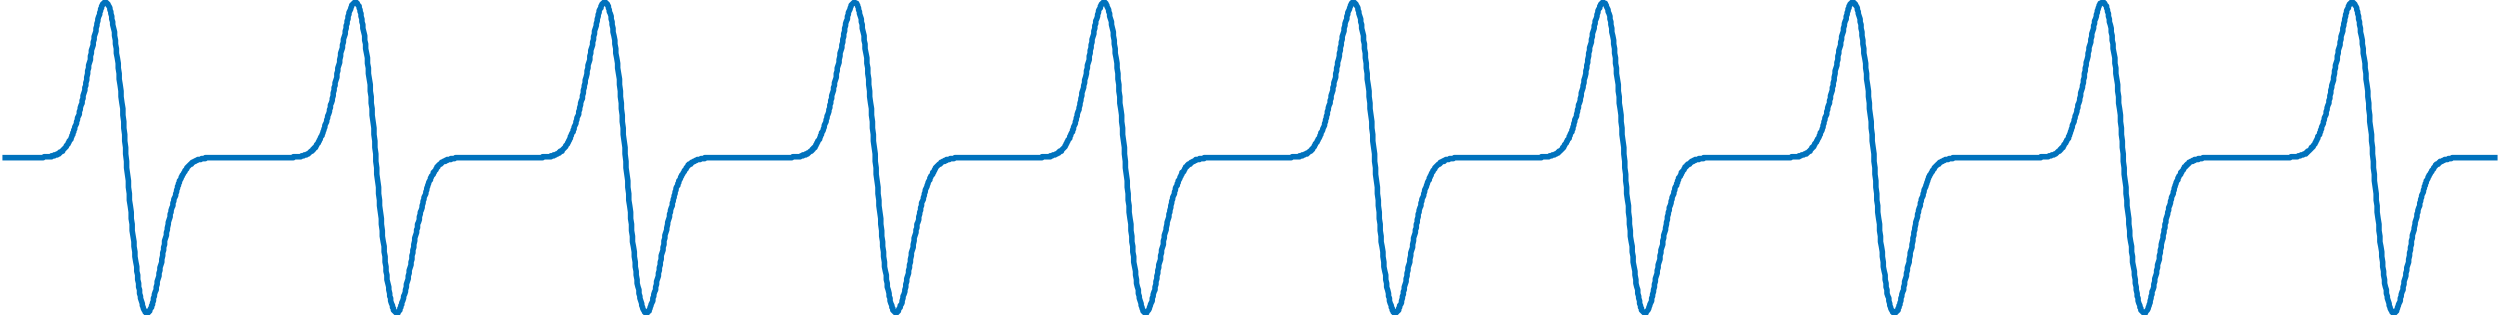 <svg width="1546" height="195" xmlns="http://www.w3.org/2000/svg" xmlns:xlink="http://www.w3.org/1999/xlink" overflow="hidden"><defs><clipPath id="clip0"><rect x="1342" y="1333" width="1546" height="195"/></clipPath></defs><g clip-path="url(#clip0)" transform="translate(-1342 -1333)"><path d="M1343.5 1430.5 1343.5 1430.5 1344.07 1430.5 1344.07 1430.5 1344.65 1430.5 1345.22 1430.5 1345.22 1430.5 1345.79 1430.5 1345.79 1430.5 1346.36 1430.5 1346.36 1430.5 1346.94 1430.5 1346.94 1430.5 1347.51 1430.5 1348.08 1430.5 1348.08 1430.5 1348.66 1430.5 1348.66 1430.5 1349.23 1430.5 1349.23 1430.5 1349.8 1430.5 1350.38 1430.5 1350.38 1430.5 1350.95 1430.5 1350.95 1430.5 1351.52 1430.5 1352.09 1430.5 1352.09 1430.5 1352.67 1430.5 1352.67 1430.5 1353.24 1430.5 1353.81 1430.5 1353.81 1430.5 1354.39 1430.5 1354.39 1430.5 1354.96 1430.5 1354.96 1430.5 1355.53 1430.5 1355.53 1430.5 1356.11 1430.5 1356.11 1430.5 1356.68 1430.5 1357.25 1430.5 1357.25 1430.5 1357.82 1430.5 1357.82 1430.5 1358.4 1430.5 1358.97 1430.5 1358.97 1430.5 1359.54 1430.5 1359.54 1430.5 1360.12 1430.5 1360.69 1430.5 1360.69 1430.5 1361.26 1430.5 1361.26 1430.5 1361.83 1430.5 1362.41 1430.5 1362.41 1430.5 1362.98 1430.5 1362.98 1430.5 1363.55 1430.5 1363.55 1430.5 1364.13 1430.5 1364.13 1430.5 1364.7 1430.5 1364.7 1430.5 1365.27 1430.5 1365.85 1430.5 1365.85 1430.5 1366.42 1430.5 1366.42 1430.5 1366.99 1430.5 1367.56 1430.5 1367.56 1430.5 1368.14 1430.5 1368.14 1430.5 1368.71 1430.5 1369.28 1429.93 1369.28 1429.93 1369.86 1429.93 1369.86 1429.93 1370.43 1429.93 1370.43 1429.93 1371 1429.93 1371.58 1429.93 1371.58 1429.93 1372.15 1429.93 1372.15 1429.93 1372.72 1429.93 1372.72 1429.93 1373.29 1429.93 1373.87 1429.93 1373.87 1429.36 1374.44 1429.36 1374.44 1429.36 1375.01 1429.36 1375.59 1429.36 1375.59 1428.79 1376.16 1428.79 1376.16 1428.79 1376.73 1428.79 1377.3 1428.79 1377.3 1428.21 1377.88 1428.21 1377.88 1428.21 1378.45 1428.21 1378.45 1427.64 1379.02 1427.64 1379.02 1427.07 1379.6 1427.07 1380.17 1426.5 1380.17 1426.5 1380.74 1426.5 1380.74 1425.93 1381.32 1425.36 1381.32 1425.36 1381.89 1424.79 1382.46 1424.21 1382.46 1424.21 1383.03 1423.64 1383.03 1423.07 1383.61 1422.5 1384.18 1421.93 1384.18 1421.36 1384.75 1420.79 1384.75 1420.21 1385.33 1419.64 1385.9 1419.07 1385.9 1418.5 1386.47 1417.36 1386.47 1416.79 1387.05 1416.21 1387.05 1415.07 1387.62 1414.5 1387.62 1413.36 1388.19 1412.79 1388.19 1411.64 1388.76 1410.5 1389.34 1409.36 1389.34 1408.21 1389.91 1407.07 1389.91 1405.93 1390.48 1404.79 1391.06 1403.64 1391.06 1401.93 1391.63 1400.79 1391.63 1399.64 1392.2 1397.93 1392.78 1396.79 1392.78 1395.07 1393.35 1393.93 1393.35 1392.21 1393.92 1390.5 1394.49 1388.79 1394.49 1387.07 1395.07 1385.93 1395.07 1384.21 1395.64 1382.5 1395.64 1380.79 1396.21 1378.5 1396.21 1376.79 1396.79 1375.07 1396.79 1373.36 1397.36 1371.64 1397.93 1369.93 1397.93 1367.64 1398.5 1365.93 1398.5 1364.21 1399.08 1362.5 1399.65 1360.79 1399.65 1359.07 1400.22 1357.36 1400.22 1355.64 1400.8 1353.93 1401.37 1352.21 1401.37 1350.5 1401.94 1348.79 1401.94 1347.64 1402.52 1345.93 1402.52 1344.79 1403.09 1343.07 1403.66 1341.93 1403.66 1340.79 1404.23 1339.64 1404.23 1338.5 1404.81 1337.93 1404.81 1336.79 1405.38 1336.21 1405.38 1335.64 1405.95 1335.07 1406.53 1335.07 1406.53 1334.5 1407.1 1334.5 1407.1 1334.5 1407.67 1334.5 1408.25 1335.07 1408.25 1335.07 1408.82 1335.64 1408.82 1336.21 1409.39 1336.79 1409.96 1337.93 1409.96 1339.07 1410.54 1340.21 1410.54 1341.36 1411.11 1343.07 1411.11 1344.79 1411.68 1346.5 1411.68 1348.21 1412.26 1350.5 1412.83 1352.79 1412.83 1355.07 1413.4 1357.93 1413.4 1360.21 1413.97 1363.07 1413.97 1365.93 1414.55 1368.79 1415.12 1372.21 1415.12 1375.07 1415.69 1378.5 1415.69 1381.93 1416.27 1385.36 1416.84 1389.36 1416.84 1392.79 1417.41 1396.79 1417.99 1400.21 1417.99 1404.21 1418.56 1408.21 1418.56 1412.21 1419.13 1416.21 1419.13 1420.21 1419.7 1424.21 1419.7 1428.21 1420.28 1432.79 1420.28 1436.79 1420.85 1440.79 1421.42 1444.79 1421.42 1448.79 1422 1452.79 1422 1456.79 1422.57 1460.21 1423.14 1464.21 1423.14 1468.21 1423.72 1471.64 1423.72 1475.64 1424.29 1479.07 1424.86 1482.5 1424.86 1485.36 1425.43 1488.79 1425.43 1491.64 1426.01 1495.07 1426.58 1497.93 1426.58 1500.79 1427.15 1503.07 1427.15 1505.93 1427.73 1508.21 1427.73 1510.5 1428.3 1512.21 1428.3 1514.5 1428.87 1516.21 1428.87 1517.36 1429.44 1519.07 1430.02 1520.79 1430.02 1521.93 1430.59 1523.07 1430.59 1523.64 1431.16 1524.79 1431.74 1525.36 1431.74 1525.93 1432.31 1525.93 1432.31 1526.5 1432.88 1526.5 1433.46 1526.5 1433.46 1526.5 1434.03 1525.93 1434.03 1525.36 1434.6 1525.36 1434.6 1524.79 1435.17 1523.64 1435.75 1523.07 1435.75 1521.93 1436.32 1521.36 1436.32 1520.21 1436.89 1519.07 1436.89 1517.36 1437.47 1516.21 1437.47 1515.07 1438.04 1513.36 1438.61 1512.21 1438.61 1510.5 1439.19 1508.79 1439.19 1507.07 1439.76 1505.36 1440.33 1503.64 1440.33 1501.93 1440.9 1500.21 1440.9 1498.5 1441.48 1496.79 1442.05 1495.07 1442.05 1493.36 1442.62 1491.07 1442.62 1489.36 1443.2 1487.64 1443.2 1485.93 1443.77 1484.21 1443.77 1481.93 1444.34 1480.21 1444.92 1478.5 1444.92 1476.79 1445.49 1475.07 1445.49 1473.93 1446.06 1471.64 1446.06 1470.5 1446.63 1468.79 1447.21 1467.07 1447.21 1465.36 1447.78 1464.21 1447.78 1463.07 1448.35 1461.36 1448.93 1460.21 1448.93 1458.5 1449.5 1457.36 1449.5 1456.21 1450.07 1455.07 1450.64 1453.93 1450.64 1452.79 1451.22 1451.64 1451.22 1450.5 1451.79 1449.36 1451.79 1448.21 1452.36 1447.64 1452.36 1446.5 1452.94 1445.93 1452.94 1444.79 1453.51 1444.21 1454.08 1443.07 1454.08 1442.5 1454.66 1441.93 1454.66 1441.36 1455.23 1440.79 1455.8 1439.64 1455.8 1439.64 1456.37 1439.07 1456.37 1438.5 1456.95 1437.93 1457.52 1437.36 1457.52 1436.79 1458.09 1436.21 1458.09 1436.21 1458.67 1435.64 1459.24 1435.07 1459.24 1435.07 1459.81 1434.5 1459.81 1434.5 1460.39 1434.5 1460.39 1433.93 1460.96 1433.36 1460.96 1433.36 1461.53 1433.36 1462.1 1432.79 1462.1 1432.79 1462.68 1432.79 1462.68 1432.79 1463.25 1432.21 1463.82 1432.21 1463.82 1432.21 1464.4 1431.64 1464.4 1431.64 1464.97 1431.64 1465.54 1431.64 1465.54 1431.64 1466.11 1431.64 1466.11 1431.64 1466.69 1431.07 1466.69 1431.07 1467.26 1431.07 1467.83 1431.07 1467.83 1431.07 1468.41 1431.07 1468.41 1431.07 1468.98 1431.07 1468.98 1430.5 1469.55 1430.5 1469.55 1430.5 1470.13 1430.5 1470.7 1430.5 1470.7 1430.5 1471.27 1430.5 1471.27 1430.5 1471.84 1430.5 1472.42 1430.5 1472.42 1430.5 1472.99 1430.5 1472.99 1430.5 1473.56 1430.5 1474.14 1430.5 1474.14 1430.5 1474.71 1430.5 1474.71 1430.5 1475.28 1430.5 1475.28 1430.5 1475.86 1430.5 1475.86 1430.5 1476.43 1430.5 1477 1430.5 1477 1430.5 1477.57 1430.5 1477.57 1430.5 1478.15 1430.5 1478.15 1430.5 1478.72 1430.5 1479.29 1430.5 1479.29 1430.5 1479.87 1430.5 1479.87 1430.5 1480.44 1430.5 1481.01 1430.5 1481.01 1430.5 1481.58 1430.5 1481.58 1430.5 1482.16 1430.5 1482.73 1430.5 1482.73 1430.5 1483.3 1430.5 1483.3 1430.5 1483.88 1430.5 1483.88 1430.5 1484.45 1430.5 1484.45 1430.5 1485.02 1430.5 1485.02 1430.5 1485.6 1430.5 1486.17 1430.5 1486.17 1430.5 1486.74 1430.5 1486.74 1430.5 1487.31 1430.5 1487.89 1430.5 1487.89 1430.5 1488.46 1430.5 1488.46 1430.5 1489.03 1430.5 1489.61 1430.5 1489.61 1430.5 1490.18 1430.5 1490.18 1430.5 1490.75 1430.5 1491.33 1430.5 1491.33 1430.5 1491.9 1430.5 1491.9 1430.5 1492.47 1430.5 1492.47 1430.5 1493.04 1430.5 1493.04 1430.5 1493.62 1430.5 1493.62 1430.5 1494.19 1430.5 1494.76 1430.5 1494.76 1430.5 1495.34 1430.5 1495.34 1430.5 1495.91 1430.5 1496.48 1430.5 1496.48 1430.5 1497.06 1430.5 1497.06 1430.5 1497.63 1430.5 1498.2 1430.5 1498.2 1430.5 1498.77 1430.5 1498.77 1430.5 1499.35 1430.5 1499.92 1430.5 1499.92 1430.5 1500.49 1430.5 1500.49 1430.5 1501.07 1430.5 1501.07 1430.5 1501.64 1430.5 1501.64 1430.5 1502.21 1430.5 1502.21 1430.5 1502.78 1430.5 1503.36 1430.5 1503.36 1430.5 1503.93 1430.5 1503.93 1430.5 1504.5 1430.5 1505.08 1430.5 1505.08 1430.5 1505.65 1430.5 1506.22 1430.5 1506.22 1430.5 1506.8 1430.5 1506.8 1430.5 1507.37 1430.5 1507.37 1430.5 1507.94 1430.5 1507.94 1430.5 1508.51 1430.5 1509.09 1430.5 1509.09 1430.5 1509.66 1430.5 1509.66 1430.5 1510.23 1430.5 1510.23 1430.5 1510.81 1430.5 1511.38 1430.5 1511.38 1430.5 1511.95 1430.5 1511.95 1430.5 1512.53 1430.5 1513.1 1430.5 1513.1 1430.5 1513.67 1430.5 1513.67 1430.5 1514.24 1430.5 1514.82 1430.5 1514.82 1430.5 1515.39 1430.5 1515.39 1430.5 1515.96 1430.5 1515.96 1430.5 1516.54 1430.5 1516.54 1430.5 1517.11 1430.5 1517.11 1430.5 1517.68 1430.5 1518.25 1430.5 1518.25 1430.5 1518.83 1430.5 1518.83 1430.5 1519.4 1430.5 1519.97 1430.5 1519.97 1430.5 1520.55 1430.5 1520.55 1430.5 1521.12 1430.5 1521.69 1430.5 1521.69 1430.5 1522.27 1430.5 1522.27 1430.5 1522.84 1430.5 1523.41 1430.5 1523.41 1429.93 1523.98 1429.93 1523.98 1429.93 1524.56 1429.93 1524.56 1429.93 1525.13 1429.93 1525.13 1429.93 1525.7 1429.93 1525.7 1429.93 1526.28 1429.93 1526.85 1429.93 1526.85 1429.93 1527.42 1429.93 1527.42 1429.93 1528 1429.93 1528.57 1429.36 1528.57 1429.36 1529.14 1429.36 1529.14 1429.36 1529.71 1429.36 1530.29 1428.79 1530.29 1428.79 1530.86 1428.79 1530.86 1428.79 1531.43 1428.79 1532.01 1428.21 1532.01 1428.21 1532.58 1428.21 1532.58 1428.21 1533.15 1427.64 1533.15 1427.64 1533.72 1427.07 1533.72 1427.07 1534.3 1426.5 1534.3 1426.5 1534.87 1426.5 1535.44 1425.93 1535.44 1425.36 1536.02 1425.36 1536.02 1424.79 1536.59 1424.21 1537.16 1424.21 1537.16 1423.64 1537.74 1423.07 1537.74 1422.5 1538.31 1421.93 1538.88 1421.36 1538.88 1420.79 1539.45 1420.21 1539.45 1419.64 1540.03 1419.07 1540.03 1418.5 1540.6 1417.36 1541.17 1416.79 1541.17 1416.21 1541.75 1415.07 1541.75 1414.5 1542.32 1413.36 1542.32 1412.79 1542.89 1411.64 1542.89 1410.5 1543.47 1409.36 1544.04 1408.21 1544.04 1407.07 1544.61 1405.93 1544.61 1404.79 1545.18 1403.64 1545.76 1401.93 1545.76 1400.79 1546.33 1399.64 1546.33 1397.93 1546.9 1396.79 1547.48 1395.07 1547.48 1393.93 1548.05 1392.21 1548.05 1390.5 1548.62 1388.79 1548.62 1387.07 1549.2 1385.93 1549.2 1384.21 1549.77 1382.5 1550.34 1380.79 1550.34 1378.5 1550.91 1376.79 1550.91 1375.07 1551.49 1373.36 1552.06 1371.64 1552.06 1369.93 1552.63 1367.64 1552.63 1365.93 1553.21 1364.21 1553.78 1362.5 1553.78 1360.79 1554.35 1359.07 1554.35 1357.36 1554.92 1355.64 1555.5 1353.93 1555.5 1352.21 1556.07 1350.5 1556.07 1348.79 1556.64 1347.64 1556.64 1345.93 1557.22 1344.79 1557.22 1343.07 1557.79 1341.93 1557.79 1340.79 1558.36 1339.64 1558.94 1338.5 1558.94 1337.93 1559.51 1336.79 1559.51 1336.21 1560.08 1335.64 1560.65 1335.07 1560.65 1335.07 1561.23 1334.5 1561.23 1334.5 1561.8 1334.5 1562.37 1334.5 1562.37 1335.07 1562.95 1335.07 1562.95 1335.64 1563.52 1336.21 1564.09 1336.79 1564.09 1337.93 1564.67 1339.07 1564.67 1340.21 1565.24 1341.36 1565.24 1343.07 1565.81 1344.79 1565.81 1346.5 1566.38 1348.21 1566.38 1350.5 1566.96 1352.79 1567.53 1355.07 1567.53 1357.93 1568.1 1360.21 1568.1 1363.07 1568.68 1365.93 1569.25 1368.79 1569.25 1372.21 1569.82 1375.07 1569.82 1378.5 1570.39 1381.93 1570.97 1385.36 1570.97 1389.36 1571.54 1392.79 1571.54 1396.79 1572.11 1400.21 1572.11 1404.21 1572.69 1408.21 1573.26 1412.21 1573.26 1416.21 1573.83 1420.21 1573.83 1424.21 1574.41 1428.21 1574.41 1432.79 1574.98 1436.79 1574.98 1440.79 1575.55 1444.79 1576.12 1448.79 1576.12 1452.79 1576.7 1456.79 1576.7 1460.21 1577.27 1464.21 1577.84 1468.21 1577.84 1471.64 1578.42 1475.64 1578.42 1479.07 1578.99 1482.5 1579.56 1485.36 1579.56 1488.79 1580.14 1491.64 1580.14 1495.07 1580.71 1497.93 1580.71 1500.79 1581.28 1503.07 1581.28 1505.93 1581.85 1508.21 1582.43 1510.5 1582.43 1512.21 1583 1514.5 1583 1516.21 1583.57 1517.36 1583.57 1519.07 1584.15 1520.79 1584.72 1521.93 1584.72 1523.07 1585.29 1523.64 1585.29 1524.79 1585.86 1525.36 1586.44 1525.93 1586.44 1525.93 1587.01 1526.5 1587.01 1526.5 1587.58 1526.5 1588.16 1526.5 1588.16 1525.93 1588.73 1525.36 1588.73 1525.36 1589.3 1524.79 1589.3 1523.64 1589.88 1523.07 1589.88 1521.93 1590.45 1521.36 1590.45 1520.21 1591.02 1519.07 1591.59 1517.36 1591.59 1516.21 1592.17 1515.07 1592.74 1513.36 1592.74 1512.21 1593.31 1510.5 1593.31 1508.79 1593.89 1507.07 1594.46 1505.36 1594.46 1503.64 1595.03 1501.93 1595.03 1500.21 1595.61 1498.5 1596.18 1496.79 1596.18 1495.07 1596.75 1493.36 1596.75 1491.07 1597.32 1489.36 1597.32 1487.64 1597.9 1485.93 1597.9 1484.21 1598.47 1481.93 1598.47 1480.21 1599.04 1478.5 1599.62 1476.79 1599.62 1475.07 1600.19 1473.93 1600.19 1471.64 1600.76 1470.5 1601.33 1468.79 1601.33 1467.07 1601.91 1465.36 1601.91 1464.21 1602.48 1463.07 1603.05 1461.36 1603.05 1460.21 1603.63 1458.5 1603.63 1457.36 1604.2 1456.21 1604.2 1455.07 1604.77 1453.93 1605.35 1452.79 1605.35 1451.64 1605.92 1450.5 1605.92 1449.36 1606.49 1448.21 1606.49 1447.64 1607.06 1446.5 1607.06 1445.93 1607.64 1444.79 1608.21 1444.21 1608.21 1443.07 1608.78 1442.5 1608.78 1441.93 1609.36 1441.36 1609.93 1440.79 1609.93 1439.64 1610.5 1439.64 1610.5 1439.07 1611.08 1438.5 1611.65 1437.93 1611.65 1437.36 1612.22 1436.79 1612.22 1436.21 1612.79 1436.21 1612.79 1435.64 1613.37 1435.07 1613.37 1435.07 1613.94 1434.5 1614.51 1434.5 1614.51 1434.5 1615.09 1433.93 1615.09 1433.36 1615.66 1433.36 1615.66 1433.36 1616.23 1432.79 1616.81 1432.79 1616.81 1432.79 1617.38 1432.79 1617.38 1432.21 1617.95 1432.21 1618.52 1432.21 1618.52 1431.64 1619.1 1431.64 1619.1 1431.64 1619.67 1431.64 1620.24 1431.64 1620.24 1431.64 1620.82 1431.64 1620.82 1431.07 1621.39 1431.07 1621.39 1431.07 1621.96 1431.07 1621.96 1431.07 1622.53 1431.07 1622.53 1431.07 1623.11 1431.07 1623.68 1430.5 1623.68 1430.5 1624.25 1430.5 1624.25 1430.5 1624.83 1430.5 1625.4 1430.5 1625.4 1430.5 1625.97 1430.5 1625.97 1430.5 1626.55 1430.5 1627.12 1430.5 1627.12 1430.5 1627.69 1430.5 1627.69 1430.5 1628.26 1430.5 1628.84 1430.5 1628.84 1430.5 1629.41 1430.5 1629.41 1430.5 1629.98 1430.5 1629.98 1430.5 1630.56 1430.5 1630.56 1430.5 1631.13 1430.5 1631.13 1430.5 1631.7 1430.5 1632.28 1430.5 1632.28 1430.5 1632.85 1430.5 1632.85 1430.5 1633.42 1430.5 1633.99 1430.5 1633.99 1430.5 1634.57 1430.5 1634.57 1430.5 1635.14 1430.5 1635.71 1430.5 1635.71 1430.5 1636.29 1430.5 1636.29 1430.5 1636.86 1430.5 1637.43 1430.5 1637.43 1430.5 1638 1430.5 1638 1430.5 1638.58 1430.5 1638.58 1430.5 1639.15 1430.5 1639.15 1430.5 1639.72 1430.5 1640.3 1430.5 1640.3 1430.5 1640.87 1430.5 1640.87 1430.5 1641.44 1430.5 1642.02 1430.5 1642.02 1430.5 1642.59 1430.5 1642.59 1430.5 1643.16 1430.5 1643.73 1430.5 1643.73 1430.5 1644.31 1430.5 1644.31 1430.5 1644.88 1430.5 1644.88 1430.5 1645.45 1430.5 1645.45 1430.5 1646.03 1430.5 1646.6 1430.5 1646.6 1430.5 1647.17 1430.5 1647.17 1430.5 1647.75 1430.5 1647.75 1430.5 1648.32 1430.5 1648.89 1430.5 1648.89 1430.5 1649.46 1430.5 1649.46 1430.5 1650.04 1430.5 1650.61 1430.5 1650.61 1430.5 1651.18 1430.5 1651.18 1430.5 1651.76 1430.5 1652.33 1430.5 1652.33 1430.5 1652.9 1430.5 1652.9 1430.5 1653.47 1430.5 1653.47 1430.5 1654.05 1430.5 1654.05 1430.5 1654.62 1430.5 1654.62 1430.5 1655.19 1430.5 1655.77 1430.5 1655.77 1430.5 1656.34 1430.5 1656.34 1430.5 1656.91 1430.5 1657.49 1430.5 1657.49 1430.5 1658.06 1430.5 1658.06 1430.5 1658.63 1430.5 1659.2 1430.5 1659.2 1430.5 1659.78 1430.5 1659.78 1430.5 1660.35 1430.5 1660.92 1430.5 1660.92 1430.5 1661.5 1430.5 1661.5 1430.5 1662.07 1430.5 1662.07 1430.5 1662.64 1430.5 1662.64 1430.5 1663.22 1430.5 1663.22 1430.5 1663.79 1430.5 1664.36 1430.5 1664.36 1430.5 1664.93 1430.5 1664.93 1430.5 1665.51 1430.5 1666.08 1430.5 1666.08 1430.5 1666.65 1430.5 1666.65 1430.5 1667.23 1430.5 1667.8 1430.5 1667.8 1430.5 1668.37 1430.5 1668.37 1430.5 1668.95 1430.5 1669.52 1430.5 1669.52 1430.5 1670.09 1430.5 1670.09 1430.5 1670.66 1430.5 1670.66 1430.5 1671.24 1430.5 1671.24 1430.5 1671.81 1430.5 1671.81 1430.5 1672.38 1430.5 1672.96 1430.5 1672.96 1430.5 1673.53 1430.5 1673.53 1430.5 1674.1 1430.5 1674.67 1430.5 1674.67 1430.5 1675.25 1430.5 1675.25 1430.5 1675.82 1430.5 1676.39 1430.5 1676.39 1430.5 1676.97 1430.5 1676.97 1430.5 1677.54 1430.5 1677.54 1429.93 1678.11 1429.93 1678.69 1429.93 1678.69 1429.93 1679.26 1429.93 1679.26 1429.93 1679.83 1429.93 1679.83 1429.93 1680.4 1429.93 1680.98 1429.93 1680.98 1429.93 1681.55 1429.93 1681.55 1429.93 1682.12 1429.93 1682.7 1429.93 1682.7 1429.36 1683.27 1429.36 1683.27 1429.36 1683.84 1429.36 1684.42 1429.36 1684.42 1428.79 1684.99 1428.79 1684.99 1428.79 1685.56 1428.79 1685.56 1428.79 1686.13 1428.21 1686.13 1428.21 1686.71 1428.21 1686.71 1428.21 1687.28 1427.64 1687.85 1427.64 1687.85 1427.07 1688.43 1427.07 1688.43 1426.5 1689 1426.5 1689.57 1426.5 1689.57 1425.93 1690.14 1425.36 1690.14 1425.36 1690.72 1424.79 1691.29 1424.21 1691.29 1424.21 1691.86 1423.64 1691.86 1423.07 1692.44 1422.5 1693.01 1421.93 1693.01 1421.36 1693.58 1420.79 1693.58 1420.21 1694.16 1419.64 1694.16 1419.07 1694.73 1418.5 1694.73 1417.36 1695.3 1416.79 1695.3 1416.21 1695.87 1415.07 1696.45 1414.5 1696.45 1413.36 1697.02 1412.79 1697.02 1411.64 1697.59 1410.5 1698.17 1409.36 1698.17 1408.21 1698.74 1407.07 1698.74 1405.93 1699.31 1404.79 1699.89 1403.64 1699.89 1401.93 1700.46 1400.79 1700.46 1399.64 1701.03 1397.93 1701.03 1396.79 1701.6 1395.07 1702.18 1393.93 1702.18 1392.21 1702.75 1390.5 1702.75 1388.79 1703.32 1387.07 1703.32 1385.93 1703.9 1384.21 1703.9 1382.5 1704.47 1380.79 1705.04 1378.5 1705.04 1376.79 1705.61 1375.07 1705.61 1373.36 1706.19 1371.64 1706.76 1369.93 1706.76 1367.64 1707.33 1365.93 1707.33 1364.21 1707.91 1362.5 1708.48 1360.79 1708.48 1359.07 1709.05 1357.36 1709.05 1355.64 1709.63 1353.93 1709.63 1352.21 1710.2 1350.5 1710.77 1348.79 1710.77 1347.64 1711.34 1345.93 1711.34 1344.79 1711.92 1343.07 1711.92 1341.93 1712.49 1340.79 1712.49 1339.64 1713.06 1338.5 1713.64 1337.93 1713.64 1336.79 1714.21 1336.21 1714.21 1335.64 1714.78 1335.07 1715.36 1335.07 1715.36 1334.5 1715.93 1334.5 1715.93 1334.5 1716.5 1334.5 1717.07 1335.07 1717.07 1335.07 1717.65 1335.64 1717.65 1336.21 1718.22 1336.79 1718.22 1337.93 1718.79 1339.07 1718.79 1340.21 1719.37 1341.36 1719.94 1343.07 1719.94 1344.79 1720.51 1346.5 1720.51 1348.21 1721.09 1350.5 1721.09 1352.79 1721.66 1355.07 1722.23 1357.93 1722.23 1360.21 1722.8 1363.07 1722.8 1365.93 1723.38 1368.79 1723.95 1372.21 1723.95 1375.07 1724.52 1378.5 1725.1 1381.93 1725.1 1385.36 1725.67 1389.36 1725.67 1392.79 1726.24 1396.79 1726.24 1400.21 1726.81 1404.21 1726.81 1408.21 1727.39 1412.21 1727.39 1416.21 1727.96 1420.21 1728.53 1424.21 1728.53 1428.21 1729.11 1432.79 1729.11 1436.79 1729.68 1440.79 1730.25 1444.79 1730.25 1448.79 1730.83 1452.79 1730.83 1456.79 1731.4 1460.21 1731.97 1464.21 1731.97 1468.21 1732.54 1471.64 1732.54 1475.64 1733.12 1479.07 1733.12 1482.5 1733.69 1485.36 1734.26 1488.79 1734.26 1491.64 1734.84 1495.07 1734.84 1497.93 1735.41 1500.79 1735.41 1503.07 1735.98 1505.93 1735.98 1508.21 1736.56 1510.5 1737.13 1512.21 1737.13 1514.5 1737.7 1516.21 1737.7 1517.36 1738.27 1519.07 1738.85 1520.79 1738.85 1521.93 1739.42 1523.07 1739.42 1523.64 1739.99 1524.79 1740.57 1525.36 1740.57 1525.93 1741.14 1525.93 1741.14 1526.5 1741.71 1526.5 1741.71 1526.5 1742.28 1526.5 1742.28 1525.93 1742.86 1525.36 1743.43 1525.36 1743.43 1524.79 1744 1523.64 1744 1523.07 1744.58 1521.93 1744.58 1521.36 1745.15 1520.21 1745.72 1519.07 1745.72 1517.36 1746.3 1516.21 1746.3 1515.07 1746.87 1513.36 1747.44 1512.21 1747.44 1510.5 1748.01 1508.79 1748.01 1507.07 1748.59 1505.36 1749.16 1503.64 1749.16 1501.93 1749.73 1500.21 1749.73 1498.5 1750.31 1496.79 1750.31 1495.07 1750.88 1493.36 1750.88 1491.07 1751.45 1489.36 1752.03 1487.64 1752.03 1485.93 1752.6 1484.21 1752.6 1481.93 1753.17 1480.21 1753.17 1478.5 1753.74 1476.79 1754.32 1475.07 1754.32 1473.93 1754.89 1471.64 1754.89 1470.5 1755.46 1468.79 1756.04 1467.07 1756.04 1465.36 1756.61 1464.21 1756.61 1463.07 1757.18 1461.36 1757.76 1460.21 1757.76 1458.5 1758.33 1457.36 1758.33 1456.21 1758.9 1455.07 1758.9 1453.93 1759.47 1452.79 1759.47 1451.64 1760.05 1450.5 1760.05 1449.36 1760.62 1448.21 1761.19 1447.64 1761.19 1446.5 1761.77 1445.93 1761.77 1444.79 1762.34 1444.21 1762.91 1443.07 1762.91 1442.5 1763.48 1441.93 1763.48 1441.36 1764.06 1440.79 1764.63 1439.64 1764.63 1439.64 1765.2 1439.07 1765.2 1438.5 1765.78 1437.93 1766.35 1437.36 1766.35 1436.79 1766.92 1436.21 1766.92 1436.21 1767.5 1435.64 1767.5 1435.07 1768.07 1435.07 1768.07 1434.5 1768.64 1434.5 1769.21 1434.5 1769.21 1433.93 1769.79 1433.36 1769.79 1433.36 1770.36 1433.36 1770.93 1432.79 1770.93 1432.79 1771.51 1432.79 1771.51 1432.79 1772.08 1432.21 1772.65 1432.21 1772.65 1432.21 1773.23 1431.64 1773.23 1431.64 1773.8 1431.64 1773.8 1431.64 1774.37 1431.64 1774.37 1431.64 1774.94 1431.64 1775.52 1431.07 1775.52 1431.07 1776.09 1431.07 1776.09 1431.07 1776.66 1431.07 1776.66 1431.07 1777.24 1431.07 1777.81 1431.07 1777.81 1430.5 1778.38 1430.5 1778.38 1430.5 1778.95 1430.5 1779.53 1430.5 1779.53 1430.5 1780.1 1430.5 1780.1 1430.5 1780.67 1430.5 1781.25 1430.5 1781.25 1430.5 1781.82 1430.5 1781.82 1430.5 1782.39 1430.5 1782.39 1430.5 1782.97 1430.5 1782.97 1430.5 1783.54 1430.5 1783.54 1430.5 1784.11 1430.5 1784.68 1430.5 1784.68 1430.5 1785.26 1430.5 1785.26 1430.5 1785.83 1430.5 1786.4 1430.5 1786.4 1430.5 1786.98 1430.5 1786.98 1430.5 1787.55 1430.5 1788.12 1430.5 1788.12 1430.5 1788.7 1430.5 1788.7 1430.5 1789.27 1430.5 1789.84 1430.5 1789.84 1430.5 1790.41 1430.5 1790.41 1430.5 1790.99 1430.5 1790.99 1430.5 1791.56 1430.5 1791.56 1430.5 1792.13 1430.5 1792.13 1430.5 1792.71 1430.5 1793.28 1430.5 1793.28 1430.5 1793.85 1430.5 1793.85 1430.5 1794.42 1430.5 1795 1430.5 1795 1430.5 1795.57 1430.5 1795.57 1430.5 1796.14 1430.5 1796.72 1430.5 1796.72 1430.5 1797.29 1430.5 1797.29 1430.5 1797.86 1430.5 1798.44 1430.5 1798.44 1430.5 1799.01 1430.5 1799.01 1430.5 1799.58 1430.5 1799.58 1430.5 1800.15 1430.5 1800.15 1430.5 1800.73 1430.5 1800.73 1430.5 1801.3 1430.5 1801.87 1430.5 1801.87 1430.5 1802.45 1430.5 1802.45 1430.5 1803.02 1430.5 1803.59 1430.5 1803.59 1430.5 1804.17 1430.5 1804.17 1430.5 1804.74 1430.5 1805.31 1430.5 1805.31 1430.5 1805.88 1430.5 1805.88 1430.5 1806.46 1430.5 1806.46 1430.5 1807.03 1430.5 1807.6 1430.5 1807.6 1430.5 1808.18 1430.5 1808.18 1430.5 1808.75 1430.5 1808.75 1430.5 1809.32 1430.5 1809.32 1430.5 1809.9 1430.5 1810.47 1430.5 1810.47 1430.5 1811.04 1430.5 1811.61 1430.5 1811.61 1430.5 1812.19 1430.5 1812.19 1430.5 1812.76 1430.5 1813.33 1430.5 1813.33 1430.5 1813.91 1430.5 1813.91 1430.5 1814.48 1430.5 1814.48 1430.5 1815.05 1430.5 1815.05 1430.5 1815.62 1430.5 1815.62 1430.5 1816.2 1430.5 1816.77 1430.5 1816.77 1430.5 1817.34 1430.5 1817.34 1430.5 1817.92 1430.5 1818.49 1430.5 1818.49 1430.5 1819.06 1430.5 1819.06 1430.5 1819.64 1430.5 1820.21 1430.5 1820.21 1430.5 1820.78 1430.5 1820.78 1430.5 1821.35 1430.5 1821.93 1430.5 1821.93 1430.5 1822.5 1430.5 1822.5 1430.5 1823.07 1430.5 1823.07 1430.5 1823.65 1430.5 1823.65 1430.5 1824.22 1430.5 1824.22 1430.5 1824.79 1430.5 1825.37 1430.5 1825.37 1430.5 1825.94 1430.5 1825.94 1430.5 1826.51 1430.5 1827.08 1430.5 1827.08 1430.5 1827.66 1430.5 1827.66 1430.5 1828.23 1430.5 1828.8 1430.5 1828.8 1430.5 1829.38 1430.5 1829.38 1430.5 1829.95 1430.5 1830.52 1430.5 1830.52 1430.5 1831.09 1430.5 1831.09 1430.5 1831.67 1430.5 1831.67 1430.5 1832.24 1429.93 1832.24 1429.93 1832.81 1429.93 1832.81 1429.93 1833.39 1429.93 1833.96 1429.93 1833.96 1429.93 1834.53 1429.93 1834.53 1429.93 1835.11 1429.93 1835.68 1429.93 1835.68 1429.93 1836.25 1429.93 1836.25 1429.93 1836.82 1429.93 1837.4 1429.36 1837.4 1429.36 1837.97 1429.36 1837.97 1429.36 1838.54 1429.36 1838.54 1428.79 1839.12 1428.79 1839.69 1428.79 1839.69 1428.79 1840.26 1428.79 1840.26 1428.21 1840.84 1428.21 1840.84 1428.21 1841.41 1428.21 1841.41 1427.64 1841.98 1427.64 1842.55 1427.07 1842.55 1427.07 1843.13 1426.5 1843.13 1426.5 1843.7 1426.5 1844.27 1425.93 1844.27 1425.36 1844.85 1425.36 1844.85 1424.79 1845.42 1424.21 1845.99 1424.21 1845.99 1423.64 1846.56 1423.07 1846.56 1422.5 1847.14 1421.93 1847.14 1421.36 1847.71 1420.79 1847.71 1420.21 1848.28 1419.64 1848.86 1419.07 1848.86 1418.5 1849.43 1417.36 1849.43 1416.79 1850 1416.21 1850 1415.07 1850.58 1414.5 1851.15 1413.36 1851.15 1412.79 1851.72 1411.64 1851.72 1410.5 1852.29 1409.36 1852.87 1408.21 1852.87 1407.07 1853.44 1405.93 1853.44 1404.79 1854.01 1403.64 1854.59 1401.93 1854.59 1400.79 1855.16 1399.64 1855.16 1397.93 1855.73 1396.79 1855.73 1395.07 1856.31 1393.93 1856.31 1392.21 1856.88 1390.5 1857.45 1388.79 1857.45 1387.07 1858.02 1385.93 1858.02 1384.21 1858.6 1382.5 1859.17 1380.79 1859.17 1378.5 1859.74 1376.79 1859.74 1375.07 1860.32 1373.36 1860.89 1371.64 1860.89 1369.93 1861.46 1367.64 1861.46 1365.93 1862.04 1364.21 1862.61 1362.5 1862.61 1360.79 1863.18 1359.07 1863.18 1357.36 1863.75 1355.64 1863.75 1353.93 1864.33 1352.21 1864.33 1350.5 1864.9 1348.79 1864.9 1347.64 1865.47 1345.93 1866.05 1344.79 1866.05 1343.07 1866.62 1341.93 1866.62 1340.79 1867.19 1339.64 1867.76 1338.5 1867.76 1337.93 1868.34 1336.79 1868.34 1336.21 1868.91 1335.64 1869.48 1335.07 1869.48 1335.07 1870.06 1334.5 1870.06 1334.5 1870.63 1334.5 1870.63 1334.5 1871.2 1335.07 1871.78 1335.07 1871.78 1335.64 1872.35 1336.21 1872.35 1336.79 1872.92 1337.93 1872.92 1339.07 1873.49 1340.21 1873.49 1341.36 1874.07 1343.07 1874.64 1344.79 1874.64 1346.5 1875.21 1348.21 1875.21 1350.5 1875.79 1352.79 1876.36 1355.07 1876.36 1357.93 1876.93 1360.21 1876.93 1363.07 1877.51 1365.93 1878.08 1368.79 1878.08 1372.21 1878.65 1375.07 1878.65 1378.5 1879.22 1381.93 1879.22 1385.36 1879.8 1389.36 1879.8 1392.79 1880.37 1396.79 1880.94 1400.21 1880.94 1404.21 1881.52 1408.21 1881.52 1412.21 1882.09 1416.21 1882.09 1420.21 1882.66 1424.21 1883.23 1428.21 1883.23 1432.79 1883.81 1436.79 1883.81 1440.79 1884.38 1444.79 1884.95 1448.79 1884.95 1452.79 1885.53 1456.79 1885.53 1460.21 1886.1 1464.21 1886.67 1468.21 1886.67 1471.64 1887.25 1475.64 1887.25 1479.07 1887.82 1482.5 1887.82 1485.36 1888.39 1488.79 1888.39 1491.64 1888.96 1495.07 1888.96 1497.93 1889.54 1500.79 1890.11 1503.07 1890.11 1505.93 1890.68 1508.21 1890.68 1510.5 1891.26 1512.21 1891.83 1514.5 1891.83 1516.21 1892.4 1517.36 1892.4 1519.07 1892.98 1520.79 1893.55 1521.93 1893.55 1523.07 1894.12 1523.64 1894.12 1524.79 1894.69 1525.36 1895.27 1525.93 1895.27 1525.93 1895.84 1526.5 1895.84 1526.5 1896.41 1526.5 1896.41 1526.5 1896.99 1525.93 1896.99 1525.36 1897.56 1525.36 1897.56 1524.79 1898.13 1523.64 1898.7 1523.07 1898.7 1521.93 1899.28 1521.36 1899.85 1520.21 1899.85 1519.07 1900.42 1517.36 1900.42 1516.21 1901 1515.07 1901.57 1513.36 1901.57 1512.21 1902.14 1510.5 1902.14 1508.79 1902.72 1507.07 1902.72 1505.36 1903.29 1503.64 1903.86 1501.93 1903.86 1500.21 1904.43 1498.5 1904.43 1496.79 1905.01 1495.07 1905.01 1493.36 1905.58 1491.07 1905.58 1489.36 1906.15 1487.64 1906.73 1485.93 1906.73 1484.21 1907.3 1481.93 1907.3 1480.21 1907.87 1478.5 1908.45 1476.79 1908.45 1475.07 1909.02 1473.93 1909.02 1471.64 1909.59 1470.5 1910.16 1468.79 1910.16 1467.07 1910.74 1465.36 1910.74 1464.21 1911.31 1463.07 1911.31 1461.36 1911.88 1460.21 1911.88 1458.5 1912.46 1457.36 1913.03 1456.21 1913.03 1455.07 1913.6 1453.93 1913.6 1452.79 1914.18 1451.64 1914.18 1450.5 1914.75 1449.36 1915.32 1448.21 1915.32 1447.64 1915.89 1446.5 1915.89 1445.93 1916.47 1444.79 1917.04 1444.21 1917.04 1443.07 1917.61 1442.5 1917.61 1441.93 1918.19 1441.36 1918.76 1440.79 1918.76 1439.64 1919.33 1439.64 1919.33 1439.07 1919.9 1438.5 1919.9 1437.93 1920.48 1437.36 1920.48 1436.79 1921.05 1436.21 1921.05 1436.21 1921.62 1435.64 1922.2 1435.07 1922.2 1435.07 1922.77 1434.5 1922.77 1434.5 1923.34 1434.5 1923.92 1433.93 1923.92 1433.36 1924.49 1433.36 1924.49 1433.36 1925.06 1432.79 1925.63 1432.79 1925.63 1432.79 1926.21 1432.79 1926.21 1432.21 1926.78 1432.21 1927.35 1432.21 1927.35 1431.64 1927.93 1431.64 1927.93 1431.64 1928.5 1431.64 1928.5 1431.64 1929.07 1431.64 1929.07 1431.64 1929.65 1431.07 1929.65 1431.07 1930.22 1431.07 1930.79 1431.07 1930.79 1431.07 1931.36 1431.07 1931.36 1431.07 1931.94 1431.07 1932.51 1430.5 1932.51 1430.5 1933.08 1430.5 1933.08 1430.5 1933.66 1430.5 1934.23 1430.5 1934.23 1430.5 1934.8 1430.5 1934.8 1430.5 1935.37 1430.5 1935.95 1430.5 1935.95 1430.5 1936.52 1430.5 1936.52 1430.5 1937.09 1430.5 1937.09 1430.5 1937.67 1430.5 1937.67 1430.5 1938.24 1430.5 1938.24 1430.5 1938.81 1430.5 1939.39 1430.5 1939.39 1430.5 1939.96 1430.5 1939.96 1430.5 1940.53 1430.5 1941.1 1430.5 1941.1 1430.5 1941.68 1430.5 1941.68 1430.5 1942.25 1430.5 1942.82 1430.5 1942.82 1430.5 1943.4 1430.5 1943.4 1430.5 1943.97 1430.5 1943.97 1430.5 1944.54 1430.5 1945.12 1430.5 1945.12 1430.5 1945.69 1430.5 1945.69 1430.5 1946.26 1430.5 1946.26 1430.5 1946.83 1430.5 1947.41 1430.5 1947.41 1430.5 1947.98 1430.5 1947.98 1430.5 1948.55 1430.5 1949.13 1430.5 1949.13 1430.5 1949.7 1430.5 1949.7 1430.5 1950.27 1430.5 1950.84 1430.5 1950.84 1430.5 1951.42 1430.5 1951.42 1430.5 1951.99 1430.5 1951.99 1430.5 1952.56 1430.5 1952.56 1430.5 1953.14 1430.5 1953.14 1430.5 1953.71 1430.5 1954.28 1430.5 1954.28 1430.5 1954.86 1430.5 1954.86 1430.5 1955.43 1430.5 1956 1430.5 1956 1430.5 1956.57 1430.5 1956.57 1430.5 1957.15 1430.5 1957.72 1430.5 1957.72 1430.5 1958.29 1430.5 1958.29 1430.5 1958.87 1430.5 1959.44 1430.5 1959.44 1430.5 1960.01 1430.5 1960.01 1430.5 1960.59 1430.5 1960.59 1430.5 1961.16 1430.5 1961.16 1430.5 1961.73 1430.5 1961.73 1430.5 1962.3 1430.5 1962.88 1430.5 1962.88 1430.5 1963.45 1430.5 1963.45 1430.5 1964.02 1430.5 1964.6 1430.5 1964.6 1430.5 1965.17 1430.5 1965.17 1430.5 1965.74 1430.5 1966.31 1430.5 1966.31 1430.5 1966.89 1430.5 1966.89 1430.5 1967.46 1430.5 1968.03 1430.5 1968.03 1430.5 1968.61 1430.5 1968.61 1430.5 1969.18 1430.5 1969.18 1430.5 1969.75 1430.5 1969.75 1430.5 1970.33 1430.5 1970.33 1430.5 1970.9 1430.5 1971.47 1430.5 1971.47 1430.5 1972.04 1430.5 1972.04 1430.5 1972.62 1430.5 1973.19 1430.5 1973.19 1430.5 1973.76 1430.5 1973.76 1430.5 1974.34 1430.5 1974.91 1430.5 1974.91 1430.5 1975.48 1430.5 1975.48 1430.5 1976.06 1430.5 1976.06 1430.5 1976.63 1430.5 1977.2 1430.5 1977.2 1430.5 1977.77 1430.5 1977.77 1430.5 1978.35 1430.5 1978.35 1430.5 1978.92 1430.5 1978.92 1430.5 1979.49 1430.5 1980.07 1430.5 1980.07 1430.5 1980.64 1430.5 1980.64 1430.5 1981.21 1430.5 1981.79 1430.5 1981.79 1430.5 1982.36 1430.5 1982.36 1430.5 1982.93 1430.5 1983.5 1430.5 1983.5 1430.5 1984.08 1430.5 1984.08 1430.5 1984.65 1430.5 1984.65 1430.5 1985.22 1430.5 1985.22 1430.5 1985.8 1430.5 1986.37 1430.5 1986.37 1429.93 1986.94 1429.93 1986.94 1429.93 1987.51 1429.93 1988.09 1429.93 1988.09 1429.93 1988.66 1429.93 1988.66 1429.93 1989.23 1429.93 1989.81 1429.93 1989.81 1429.93 1990.38 1429.93 1990.38 1429.93 1990.95 1429.93 1991.53 1429.93 1991.53 1429.36 1992.1 1429.36 1992.1 1429.36 1992.67 1429.36 1992.67 1429.36 1993.24 1428.79 1993.24 1428.79 1993.82 1428.79 1993.82 1428.79 1994.39 1428.79 1994.96 1428.21 1994.96 1428.21 1995.54 1428.21 1995.54 1428.21 1996.11 1427.64 1996.68 1427.64 1996.68 1427.07 1997.26 1427.07 1997.26 1426.5 1997.83 1426.5 1998.4 1426.5 1998.4 1425.93 1998.97 1425.36 1998.97 1425.36 1999.55 1424.79 2000.12 1424.21 2000.12 1424.21 2000.69 1423.64 2000.69 1423.07 2001.27 1422.5 2001.27 1421.93 2001.84 1421.36 2001.84 1420.79 2002.41 1420.21 2002.41 1419.64 2002.98 1419.07 2003.56 1418.5 2003.56 1417.36 2004.13 1416.79 2004.13 1416.21 2004.7 1415.07 2005.28 1414.5 2005.28 1413.36 2005.85 1412.79 2005.85 1411.64 2006.42 1410.5 2007 1409.36 2007 1408.21 2007.57 1407.07 2007.57 1405.93 2008.14 1404.79 2008.14 1403.64 2008.71 1401.93 2009.29 1400.79 2009.29 1399.64 2009.86 1397.93 2009.86 1396.79 2010.43 1395.07 2010.43 1393.93 2011.01 1392.21 2011.01 1390.5 2011.58 1388.79 2012.15 1387.07 2012.15 1385.93 2012.73 1384.21 2012.73 1382.5 2013.3 1380.79 2013.87 1378.5 2013.87 1376.79 2014.44 1375.07 2014.44 1373.36 2015.02 1371.64 2015.59 1369.93 2015.59 1367.64 2016.16 1365.93 2016.16 1364.21 2016.74 1362.5 2016.74 1360.79 2017.31 1359.07 2017.31 1357.36 2017.88 1355.64 2018.45 1353.93 2018.45 1352.21 2019.03 1350.5 2019.03 1348.79 2019.6 1347.64 2019.6 1345.93 2020.17 1344.79 2020.75 1343.07 2020.75 1341.93 2021.32 1340.79 2021.32 1339.64 2021.89 1338.5 2022.47 1337.93 2022.47 1336.79 2023.04 1336.21 2023.04 1335.64 2023.61 1335.07 2024.18 1335.07 2024.18 1334.5 2024.76 1334.5 2024.76 1334.5 2025.33 1334.5 2025.33 1335.07 2025.9 1335.07 2025.9 1335.64 2026.48 1336.21 2026.48 1336.79 2027.05 1337.93 2027.62 1339.07 2027.62 1340.21 2028.2 1341.36 2028.2 1343.07 2028.77 1344.79 2029.34 1346.5 2029.34 1348.21 2029.91 1350.5 2030.49 1352.79 2030.49 1355.07 2031.06 1357.93 2031.06 1360.21 2031.63 1363.07 2031.63 1365.93 2032.21 1368.79 2032.78 1372.21 2032.78 1375.07 2033.35 1378.5 2033.35 1381.93 2033.93 1385.36 2033.93 1389.36 2034.5 1392.79 2034.5 1396.79 2035.07 1400.21 2035.64 1404.21 2035.64 1408.21 2036.22 1412.21 2036.22 1416.21 2036.79 1420.21 2037.36 1424.21 2037.36 1428.21 2037.94 1432.79 2037.94 1436.79 2038.51 1440.79 2039.08 1444.79 2039.08 1448.79 2039.65 1452.79 2039.65 1456.79 2040.23 1460.21 2040.23 1464.21 2040.8 1468.21 2041.37 1471.64 2041.37 1475.64 2041.95 1479.07 2041.95 1482.5 2042.52 1485.36 2042.52 1488.79 2043.09 1491.64 2043.09 1495.07 2043.67 1497.93 2044.24 1500.79 2044.24 1503.07 2044.81 1505.93 2044.81 1508.21 2045.38 1510.5 2045.96 1512.21 2045.96 1514.5 2046.53 1516.21 2046.53 1517.36 2047.1 1519.07 2047.68 1520.79 2047.68 1521.93 2048.25 1523.07 2048.25 1523.64 2048.82 1524.79 2048.82 1525.36 2049.4 1525.93 2049.4 1525.93 2049.97 1526.5 2050.54 1526.5 2050.54 1526.5 2051.11 1526.5 2051.11 1525.93 2051.69 1525.36 2051.69 1525.36 2052.26 1524.79 2052.83 1523.64 2052.83 1523.07 2053.41 1521.93 2053.41 1521.36 2053.98 1520.21 2054.55 1519.07 2054.55 1517.36 2055.12 1516.21 2055.12 1515.07 2055.7 1513.36 2056.27 1512.21 2056.27 1510.5 2056.84 1508.79 2056.84 1507.07 2057.42 1505.36 2057.42 1503.64 2057.99 1501.93 2057.99 1500.21 2058.56 1498.5 2058.56 1496.79 2059.14 1495.07 2059.71 1493.36 2059.71 1491.07 2060.28 1489.36 2060.28 1487.64 2060.85 1485.93 2061.43 1484.21 2061.43 1481.93 2062 1480.21 2062 1478.5 2062.57 1476.79 2063.15 1475.07 2063.15 1473.93 2063.72 1471.64 2063.72 1470.5 2064.29 1468.79 2064.87 1467.07 2064.87 1465.36 2065.44 1464.21 2065.44 1463.07 2066.01 1461.36 2066.01 1460.21 2066.58 1458.5 2066.58 1457.36 2067.16 1456.21 2067.16 1455.07 2067.73 1453.93 2068.3 1452.79 2068.3 1451.64 2068.88 1450.5 2068.88 1449.36 2069.45 1448.21 2070.02 1447.64 2070.02 1446.5 2070.59 1445.93 2070.59 1444.79 2071.17 1444.21 2071.74 1443.07 2071.74 1442.5 2072.31 1441.93 2072.31 1441.36 2072.89 1440.79 2072.89 1439.64 2073.46 1439.64 2074.03 1439.07 2074.03 1438.5 2074.61 1437.93 2074.61 1437.36 2075.18 1436.79 2075.18 1436.21 2075.75 1436.21 2076.32 1435.64 2076.32 1435.07 2076.9 1435.07 2076.9 1434.5 2077.47 1434.5 2078.04 1434.5 2078.04 1433.93 2078.62 1433.36 2078.62 1433.36 2079.19 1433.36 2079.76 1432.79 2079.76 1432.79 2080.34 1432.79 2080.34 1432.79 2080.91 1432.21 2080.91 1432.21 2081.48 1432.21 2081.48 1431.64 2082.05 1431.64 2082.63 1431.64 2082.63 1431.64 2083.2 1431.64 2083.2 1431.64 2083.77 1431.64 2083.77 1431.07 2084.35 1431.07 2084.92 1431.07 2084.92 1431.07 2085.49 1431.07 2085.49 1431.07 2086.07 1431.07 2086.64 1431.07 2086.64 1430.5 2087.21 1430.5 2087.21 1430.5 2087.78 1430.5 2088.36 1430.5 2088.36 1430.5 2088.93 1430.5 2088.93 1430.5 2089.5 1430.5 2089.5 1430.5 2090.08 1430.5 2090.08 1430.5 2090.65 1430.5 2090.65 1430.5 2091.22 1430.5 2091.79 1430.5 2091.79 1430.5 2092.37 1430.5 2092.37 1430.5 2092.94 1430.5 2093.51 1430.5 2093.51 1430.5 2094.09 1430.5 2094.09 1430.5 2094.66 1430.5 2095.23 1430.5 2095.23 1430.5 2095.81 1430.5 2095.81 1430.5 2096.38 1430.5 2096.95 1430.5 2096.95 1430.5 2097.52 1430.5 2097.52 1430.5 2098.1 1430.5 2098.1 1430.5 2098.67 1430.5 2098.67 1430.5 2099.24 1430.5 2099.24 1430.5 2099.82 1430.5 2100.39 1430.5 2100.39 1430.5 2100.96 1430.5 2100.96 1430.5 2101.54 1430.5 2102.11 1430.5 2102.11 1430.5 2102.68 1430.5 2102.68 1430.5 2103.25 1430.5 2103.83 1430.5 2103.83 1430.5 2104.4 1430.5 2104.4 1430.5 2104.97 1430.5 2104.97 1430.5 2105.55 1430.5 2106.12 1430.5 2106.12 1430.5 2106.69 1430.5 2106.69 1430.5 2107.26 1430.5 2107.26 1430.5 2107.84 1430.5 2107.84 1430.5 2108.41 1430.5 2108.98 1430.5 2108.98 1430.5 2109.56 1430.5 2109.56 1430.5 2110.13 1430.5 2110.7 1430.5 2110.7 1430.5 2111.28 1430.5 2111.28 1430.5 2111.85 1430.5 2112.42 1430.5 2112.42 1430.5 2112.99 1430.5 2112.99 1430.5 2113.57 1430.5 2113.57 1430.5 2114.14 1430.5 2114.14 1430.5 2114.71 1430.5 2115.29 1430.5 2115.29 1430.5 2115.86 1430.5 2115.86 1430.5 2116.43 1430.5 2116.43 1430.5 2117.01 1430.5 2117.58 1430.5 2117.58 1430.5 2118.15 1430.5 2118.72 1430.5 2118.72 1430.5 2119.3 1430.5 2119.3 1430.5 2119.87 1430.5 2120.44 1430.5 2120.44 1430.5 2121.02 1430.5 2121.02 1430.5 2121.59 1430.5 2121.59 1430.5 2122.16 1430.5 2122.16 1430.5 2122.74 1430.5 2122.74 1430.5 2123.31 1430.5 2123.88 1430.5 2123.88 1430.5 2124.45 1430.5 2124.45 1430.5 2125.03 1430.5 2125.6 1430.5 2125.6 1430.5 2126.17 1430.5 2126.17 1430.5 2126.75 1430.5 2127.32 1430.5 2127.32 1430.5 2127.89 1430.5 2127.89 1430.5 2128.46 1430.5 2129.04 1430.5 2129.04 1430.5 2129.61 1430.5 2129.61 1430.5 2130.18 1430.5 2130.18 1430.5 2130.76 1430.5 2130.76 1430.5 2131.33 1430.5 2131.33 1430.5 2131.9 1430.5 2132.48 1430.5 2132.48 1430.5 2133.05 1430.5 2133.05 1430.5 2133.62 1430.5 2134.19 1430.5 2134.19 1430.5 2134.77 1430.5 2134.77 1430.5 2135.34 1430.5 2135.91 1430.5 2135.91 1430.5 2136.49 1430.5 2136.49 1430.5 2137.06 1430.5 2137.06 1430.5 2137.63 1430.5 2138.21 1430.5 2138.21 1430.5 2138.78 1430.5 2138.78 1430.5 2139.35 1430.5 2139.35 1430.5 2139.92 1430.5 2139.92 1430.5 2140.5 1430.5 2141.07 1429.93 2141.07 1429.93 2141.64 1429.93 2141.64 1429.93 2142.22 1429.93 2142.79 1429.93 2142.79 1429.93 2143.36 1429.93 2143.36 1429.93 2143.93 1429.93 2144.51 1429.93 2144.51 1429.93 2145.08 1429.93 2145.08 1429.93 2145.65 1429.93 2145.65 1429.36 2146.23 1429.36 2146.23 1429.36 2146.8 1429.36 2147.37 1429.36 2147.37 1428.79 2147.95 1428.79 2147.95 1428.79 2148.52 1428.79 2148.52 1428.79 2149.09 1428.21 2149.66 1428.21 2149.66 1428.21 2150.24 1428.21 2150.24 1427.64 2150.81 1427.64 2151.38 1427.07 2151.38 1427.07 2151.96 1426.5 2151.96 1426.5 2152.53 1426.5 2153.1 1425.93 2153.1 1425.36 2153.68 1425.36 2153.68 1424.79 2154.25 1424.21 2154.25 1424.21 2154.82 1423.64 2154.82 1423.07 2155.39 1422.5 2155.39 1421.93 2155.97 1421.36 2156.54 1420.79 2156.54 1420.21 2157.11 1419.64 2157.11 1419.07 2157.69 1418.5 2158.26 1417.36 2158.26 1416.79 2158.83 1416.21 2158.83 1415.07 2159.4 1414.5 2159.98 1413.36 2159.98 1412.79 2160.55 1411.64 2161.12 1410.5 2161.12 1409.36 2161.7 1408.21 2161.7 1407.07 2162.27 1405.93 2162.27 1404.79 2162.84 1403.64 2162.84 1401.93 2163.42 1400.79 2163.42 1399.64 2163.99 1397.93 2164.56 1396.79 2164.56 1395.07 2165.13 1393.93 2165.13 1392.21 2165.71 1390.5 2166.28 1388.79 2166.28 1387.07 2166.85 1385.93 2166.85 1384.21 2167.43 1382.5 2168 1380.79 2168 1378.5 2168.57 1376.79 2168.57 1375.07 2169.15 1373.36 2169.15 1371.64 2169.72 1369.93 2170.29 1367.64 2170.29 1365.93 2170.86 1364.21 2170.86 1362.5 2171.44 1360.79 2171.44 1359.07 2172.01 1357.36 2172.01 1355.64 2172.58 1353.93 2173.16 1352.21 2173.16 1350.5 2173.73 1348.79 2173.73 1347.64 2174.3 1345.93 2174.88 1344.79 2174.88 1343.07 2175.45 1341.93 2175.45 1340.79 2176.02 1339.64 2176.59 1338.5 2176.59 1337.93 2177.17 1336.79 2177.17 1336.21 2177.74 1335.64 2177.74 1335.07 2178.31 1335.07 2178.31 1334.5 2178.89 1334.5 2179.46 1334.5 2179.46 1334.5 2180.03 1335.07 2180.03 1335.07 2180.6 1335.64 2180.6 1336.21 2181.18 1336.79 2181.75 1337.93 2181.75 1339.07 2182.32 1340.21 2182.32 1341.36 2182.9 1343.07 2183.47 1344.79 2183.47 1346.5 2184.04 1348.21 2184.04 1350.5 2184.62 1352.79 2185.19 1355.07 2185.19 1357.93 2185.76 1360.21 2185.76 1363.07 2186.33 1365.93 2186.33 1368.79 2186.91 1372.21 2186.91 1375.07 2187.48 1378.5 2187.48 1381.93 2188.05 1385.36 2188.63 1389.36 2188.63 1392.79 2189.2 1396.79 2189.2 1400.21 2189.77 1404.21 2190.34 1408.21 2190.34 1412.21 2190.92 1416.21 2190.92 1420.21 2191.49 1424.21 2192.06 1428.21 2192.06 1432.79 2192.64 1436.79 2192.64 1440.79 2193.21 1444.79 2193.78 1448.79 2193.78 1452.79 2194.36 1456.79 2194.36 1460.21 2194.93 1464.21 2194.93 1468.21 2195.5 1471.64 2195.5 1475.64 2196.07 1479.07 2196.07 1482.5 2196.65 1485.36 2197.22 1488.79 2197.22 1491.64 2197.79 1495.07 2197.79 1497.93 2198.37 1500.79 2198.94 1503.07 2198.94 1505.93 2199.51 1508.21 2199.51 1510.5 2200.09 1512.21 2200.66 1514.5 2200.66 1516.21 2201.23 1517.36 2201.23 1519.07 2201.8 1520.79 2202.38 1521.93 2202.38 1523.07 2202.95 1523.64 2202.95 1524.79 2203.52 1525.36 2203.52 1525.93 2204.1 1525.93 2204.1 1526.5 2204.67 1526.5 2205.24 1526.5 2205.24 1526.5 2205.82 1525.93 2205.82 1525.36 2206.39 1525.36 2206.96 1524.79 2206.96 1523.64 2207.53 1523.07 2207.53 1521.93 2208.11 1521.36 2208.68 1520.21 2208.68 1519.07 2209.25 1517.36 2209.25 1516.21 2209.83 1515.07 2209.83 1513.36 2210.4 1512.21 2210.4 1510.5 2210.97 1508.79 2211.54 1507.07 2211.54 1505.36 2212.12 1503.64 2212.12 1501.93 2212.69 1500.21 2212.69 1498.5 2213.26 1496.79 2213.84 1495.07 2213.84 1493.36 2214.41 1491.07 2214.41 1489.36 2214.98 1487.64 2215.56 1485.93 2215.56 1484.21 2216.13 1481.93 2216.13 1480.21 2216.7 1478.5 2217.27 1476.79 2217.27 1475.07 2217.85 1473.93 2217.85 1471.64 2218.42 1470.5 2218.42 1468.79 2218.99 1467.07 2218.99 1465.36 2219.57 1464.21 2219.57 1463.07 2220.14 1461.36 2220.71 1460.21 2220.71 1458.5 2221.29 1457.36 2221.29 1456.21 2221.86 1455.07 2222.43 1453.93 2222.43 1452.79 2223 1451.64 2223 1450.5 2223.58 1449.36 2224.15 1448.21 2224.15 1447.64 2224.72 1446.5 2224.72 1445.93 2225.3 1444.79 2225.87 1444.21 2225.87 1443.07 2226.44 1442.5 2226.44 1441.93 2227.01 1441.36 2227.01 1440.79 2227.59 1439.64 2227.59 1439.64 2228.16 1439.07 2228.16 1438.5 2228.73 1437.93 2229.31 1437.36 2229.31 1436.79 2229.88 1436.21 2229.88 1436.21 2230.45 1435.64 2231.03 1435.07 2231.03 1435.07 2231.6 1434.5 2231.6 1434.5 2232.17 1434.5 2232.74 1433.93 2232.74 1433.36 2233.32 1433.36 2233.32 1433.36 2233.89 1432.79 2234.46 1432.79 2234.46 1432.79 2235.04 1432.79 2235.04 1432.21 2235.61 1432.21 2235.61 1432.21 2236.18 1431.64 2236.18 1431.64 2236.76 1431.64 2236.76 1431.64 2237.33 1431.64 2237.9 1431.64 2237.9 1431.64 2238.47 1431.07 2238.47 1431.07 2239.05 1431.07 2239.62 1431.07 2239.62 1431.07 2240.19 1431.07 2240.19 1431.07 2240.77 1431.07 2241.34 1430.5 2241.34 1430.5 2241.91 1430.5 2241.91 1430.5 2242.49 1430.5 2242.49 1430.5 2243.06 1430.5 2243.63 1430.5 2243.63 1430.5 2244.2 1430.5 2244.2 1430.5 2244.78 1430.5 2244.78 1430.5 2245.35 1430.5 2245.35 1430.5 2245.92 1430.5 2246.5 1430.5 2246.5 1430.5 2247.07 1430.5 2247.07 1430.5 2247.64 1430.5 2248.21 1430.5 2248.21 1430.5 2248.79 1430.5 2249.36 1430.5 2249.36 1430.5 2249.93 1430.5 2249.93 1430.5 2250.51 1430.5 2250.51 1430.5 2251.08 1430.5 2251.08 1430.5 2251.65 1430.5 2251.65 1430.5 2252.23 1430.5 2252.8 1430.5 2252.8 1430.5 2253.37 1430.5 2253.37 1430.5 2253.94 1430.5 2254.52 1430.5 2254.52 1430.5 2255.09 1430.5 2255.09 1430.5 2255.66 1430.5 2256.24 1430.5 2256.24 1430.5 2256.81 1430.5 2256.81 1430.5 2257.38 1430.5 2257.96 1430.5 2257.96 1430.5 2258.53 1430.5 2258.53 1430.5 2259.1 1430.5 2259.1 1430.5 2259.67 1430.5 2259.67 1430.5 2260.25 1430.5 2260.25 1430.5 2260.82 1430.5 2261.39 1430.5 2261.39 1430.5 2261.97 1430.5 2261.97 1430.5 2262.54 1430.5 2263.11 1430.5 2263.11 1430.5 2263.68 1430.5 2263.68 1430.5 2264.26 1430.5 2264.83 1430.5 2264.83 1430.5 2265.4 1430.5 2265.4 1430.5 2265.98 1430.5 2266.55 1430.5 2266.55 1430.5 2267.12 1430.5 2267.12 1430.5 2267.7 1430.5 2267.7 1430.5 2268.27 1430.5 2268.27 1430.5 2268.84 1430.5 2268.84 1430.5 2269.41 1430.5 2269.99 1430.5 2269.99 1430.5 2270.56 1430.5 2270.56 1430.5 2271.13 1430.5 2271.71 1430.5 2271.71 1430.5 2272.28 1430.5 2272.28 1430.5 2272.85 1430.5 2273.43 1430.5 2273.43 1430.5 2274 1430.5 2274 1430.5 2274.57 1430.5 2274.57 1430.5 2275.14 1430.5 2275.72 1430.5 2275.72 1430.5 2276.29 1430.5 2276.29 1430.5 2276.86 1430.5 2276.86 1430.5 2277.44 1430.5 2277.44 1430.5 2278.01 1430.5 2278.58 1430.5 2278.58 1430.5 2279.16 1430.5 2279.16 1430.5 2279.73 1430.5 2280.3 1430.5 2280.3 1430.5 2280.87 1430.5 2280.87 1430.5 2281.45 1430.5 2282.02 1430.5 2282.02 1430.5 2282.59 1430.5 2282.59 1430.5 2283.17 1430.5 2283.17 1430.5 2283.74 1430.5 2283.74 1430.5 2284.31 1430.5 2284.88 1430.5 2284.88 1430.5 2285.46 1430.5 2285.46 1430.5 2286.03 1430.5 2286.03 1430.5 2286.6 1430.5 2287.18 1430.5 2287.18 1430.5 2287.75 1430.5 2287.75 1430.5 2288.32 1430.5 2288.9 1430.5 2288.9 1430.5 2289.47 1430.5 2289.47 1430.5 2290.04 1430.5 2290.61 1430.5 2290.61 1430.5 2291.19 1430.5 2291.19 1430.5 2291.76 1430.5 2291.76 1430.5 2292.33 1430.5 2292.33 1430.5 2292.91 1430.5 2293.48 1430.5 2293.48 1430.5 2294.05 1430.5 2294.05 1430.5 2294.62 1430.5 2295.2 1430.5 2295.2 1429.93 2295.77 1429.93 2295.77 1429.93 2296.34 1429.93 2296.92 1429.93 2296.92 1429.93 2297.49 1429.93 2297.49 1429.93 2298.06 1429.93 2298.64 1429.93 2298.64 1429.93 2299.21 1429.93 2299.21 1429.93 2299.78 1429.93 2299.78 1429.93 2300.35 1429.36 2300.35 1429.36 2300.93 1429.36 2300.93 1429.36 2301.5 1429.36 2302.07 1428.79 2302.07 1428.79 2302.65 1428.79 2302.65 1428.79 2303.22 1428.79 2303.79 1428.21 2303.79 1428.21 2304.37 1428.21 2304.37 1428.21 2304.94 1427.64 2305.51 1427.64 2305.51 1427.07 2306.08 1427.07 2306.08 1426.5 2306.66 1426.5 2306.66 1426.5 2307.23 1425.93 2307.8 1425.36 2307.8 1425.36 2308.38 1424.79 2308.38 1424.21 2308.95 1424.21 2308.95 1423.64 2309.52 1423.07 2309.52 1422.5 2310.1 1421.93 2310.67 1421.36 2310.67 1420.79 2311.24 1420.21 2311.24 1419.64 2311.81 1419.07 2312.39 1418.5 2312.39 1417.36 2312.96 1416.79 2312.96 1416.21 2313.53 1415.07 2314.11 1414.5 2314.11 1413.36 2314.68 1412.79 2314.68 1411.64 2315.25 1410.5 2315.25 1409.36 2315.82 1408.21 2315.82 1407.07 2316.4 1405.93 2316.97 1404.79 2316.97 1403.64 2317.54 1401.93 2317.54 1400.79 2318.12 1399.64 2318.12 1397.93 2318.69 1396.79 2319.26 1395.07 2319.26 1393.93 2319.84 1392.21 2319.84 1390.5 2320.41 1388.79 2320.98 1387.07 2320.98 1385.93 2321.55 1384.21 2321.55 1382.5 2322.13 1380.79 2322.7 1378.5 2322.7 1376.79 2323.27 1375.07 2323.27 1373.36 2323.85 1371.64 2323.85 1369.93 2324.42 1367.64 2324.42 1365.93 2324.99 1364.21 2324.99 1362.5 2325.57 1360.79 2326.14 1359.07 2326.14 1357.36 2326.71 1355.64 2326.71 1353.93 2327.28 1352.21 2327.86 1350.5 2327.86 1348.79 2328.43 1347.64 2328.43 1345.93 2329 1344.79 2329.58 1343.07 2329.58 1341.93 2330.15 1340.79 2330.15 1339.64 2330.72 1338.5 2331.29 1337.93 2331.29 1336.79 2331.87 1336.21 2331.87 1335.64 2332.44 1335.07 2332.44 1335.07 2333.01 1334.5 2333.01 1334.5 2333.59 1334.5 2333.59 1334.5 2334.16 1335.07 2334.73 1335.07 2334.73 1335.64 2335.31 1336.21 2335.31 1336.79 2335.88 1337.93 2336.45 1339.07 2336.45 1340.21 2337.02 1341.36 2337.6 1343.07 2337.6 1344.79 2338.17 1346.5 2338.17 1348.21 2338.74 1350.5 2338.74 1352.79 2339.32 1355.07 2339.89 1357.93 2339.89 1360.21 2340.46 1363.07 2340.46 1365.93 2341.04 1368.79 2341.04 1372.21 2341.61 1375.07 2341.61 1378.5 2342.18 1381.93 2342.75 1385.36 2342.75 1389.36 2343.33 1392.79 2343.33 1396.79 2343.9 1400.21 2344.47 1404.21 2344.47 1408.21 2345.05 1412.21 2345.05 1416.21 2345.62 1420.21 2346.19 1424.21 2346.19 1428.21 2346.77 1432.79 2346.77 1436.79 2347.34 1440.79 2347.34 1444.79 2347.91 1448.79 2347.91 1452.79 2348.48 1456.79 2349.06 1460.21 2349.06 1464.21 2349.63 1468.21 2349.63 1471.64 2350.2 1475.64 2350.2 1479.07 2350.78 1482.5 2351.35 1485.36 2351.35 1488.79 2351.92 1491.64 2351.92 1495.07 2352.49 1497.93 2353.07 1500.79 2353.07 1503.07 2353.64 1505.93 2353.64 1508.21 2354.21 1510.5 2354.79 1512.21 2354.79 1514.5 2355.36 1516.21 2355.36 1517.36 2355.93 1519.07 2355.93 1520.79 2356.51 1521.93 2356.51 1523.07 2357.08 1523.64 2357.08 1524.79 2357.65 1525.36 2358.22 1525.93 2358.22 1525.93 2358.8 1526.5 2358.8 1526.5 2359.37 1526.5 2359.94 1526.5 2359.94 1525.93 2360.52 1525.36 2360.52 1525.36 2361.09 1524.79 2361.66 1523.64 2361.66 1523.07 2362.24 1521.93 2362.24 1521.36 2362.81 1520.21 2363.38 1519.07 2363.38 1517.36 2363.95 1516.21 2363.95 1515.07 2364.53 1513.36 2364.53 1512.21 2365.1 1510.5 2365.1 1508.79 2365.67 1507.07 2365.67 1505.36 2366.25 1503.64 2366.82 1501.93 2366.82 1500.21 2367.39 1498.5 2367.39 1496.79 2367.96 1495.07 2368.54 1493.36 2368.54 1491.07 2369.11 1489.36 2369.11 1487.64 2369.68 1485.93 2370.26 1484.21 2370.26 1481.93 2370.83 1480.21 2370.83 1478.5 2371.4 1476.79 2371.98 1475.07 2371.98 1473.93 2372.55 1471.64 2372.55 1470.5 2373.12 1468.79 2373.12 1467.07 2373.69 1465.36 2373.69 1464.21 2374.27 1463.07 2374.27 1461.36 2374.84 1460.21 2375.41 1458.5 2375.41 1457.36 2375.99 1456.21 2375.99 1455.07 2376.56 1453.93 2377.13 1452.79 2377.13 1451.64 2377.71 1450.5 2377.71 1449.36 2378.28 1448.21 2378.85 1447.64 2378.85 1446.5 2379.42 1445.93 2379.42 1444.79 2380 1444.21 2380 1443.07 2380.57 1442.5 2381.14 1441.93 2381.14 1441.36 2381.72 1440.79 2381.72 1439.64 2382.29 1439.64 2382.29 1439.07 2382.86 1438.5 2383.44 1437.93 2383.44 1437.36 2384.01 1436.79 2384.01 1436.21 2384.58 1436.21 2385.15 1435.64 2385.15 1435.07 2385.73 1435.07 2385.73 1434.5 2386.3 1434.5 2386.87 1434.5 2386.87 1433.93 2387.45 1433.36 2387.45 1433.36 2388.02 1433.36 2388.02 1432.79 2388.59 1432.79 2388.59 1432.79 2389.16 1432.79 2389.16 1432.21 2389.74 1432.21 2390.31 1432.21 2390.31 1431.64 2390.88 1431.64 2390.88 1431.64 2391.46 1431.64 2392.03 1431.64 2392.03 1431.64 2392.6 1431.64 2392.6 1431.07 2393.18 1431.07 2393.75 1431.07 2393.75 1431.07 2394.32 1431.07 2394.32 1431.07 2394.89 1431.07 2395.47 1431.07 2395.47 1430.5 2396.04 1430.5 2396.04 1430.5 2396.61 1430.5 2396.61 1430.5 2397.19 1430.5 2397.19 1430.5 2397.76 1430.5 2397.76 1430.5 2398.33 1430.5 2398.91 1430.5 2398.91 1430.5 2399.48 1430.5 2399.48 1430.5 2400.05 1430.5 2400.62 1430.5 2400.62 1430.5 2401.2 1430.5 2401.2 1430.5 2401.77 1430.5 2402.34 1430.5 2402.34 1430.5 2402.92 1430.5 2402.92 1430.5 2403.49 1430.5 2403.49 1430.5 2404.06 1430.5 2404.63 1430.5 2404.63 1430.5 2405.21 1430.5 2405.21 1430.5 2405.78 1430.5 2405.78 1430.5 2406.35 1430.5 2406.35 1430.5 2406.93 1430.5 2407.5 1430.5 2407.5 1430.5 2408.07 1430.5 2408.07 1430.5 2408.65 1430.5 2409.22 1430.5 2409.22 1430.5 2409.79 1430.5 2409.79 1430.5 2410.36 1430.5 2410.94 1430.5 2410.94 1430.5 2411.51 1430.5 2411.51 1430.5 2412.08 1430.5 2412.08 1430.5 2412.66 1430.5 2413.23 1430.5 2413.23 1430.5 2413.8 1430.5 2413.8 1430.5 2414.38 1430.5 2414.38 1430.5 2414.95 1430.5 2414.95 1430.5 2415.52 1430.5 2416.09 1430.5 2416.09 1430.5 2416.67 1430.5 2416.67 1430.5 2417.24 1430.5 2417.81 1430.5 2417.81 1430.5 2418.39 1430.5 2418.39 1430.5 2418.96 1430.5 2419.53 1430.5 2419.53 1430.5 2420.1 1430.5 2420.1 1430.5 2420.68 1430.5 2420.68 1430.5 2421.25 1430.5 2421.25 1430.5 2421.82 1430.5 2422.4 1430.5 2422.4 1430.5 2422.97 1430.5 2422.97 1430.5 2423.54 1430.5 2424.12 1430.5 2424.12 1430.5 2424.69 1430.5 2424.69 1430.5 2425.26 1430.5 2425.83 1430.5 2425.83 1430.5 2426.41 1430.5 2426.41 1430.5 2426.98 1430.5 2427.55 1430.5 2427.55 1430.5 2428.13 1430.5 2428.13 1430.5 2428.7 1430.5 2428.7 1430.5 2429.27 1430.5 2429.27 1430.5 2429.85 1430.5 2429.85 1430.5 2430.42 1430.5 2430.99 1430.5 2430.99 1430.5 2431.56 1430.5 2431.56 1430.5 2432.14 1430.5 2432.71 1430.5 2432.71 1430.5 2433.28 1430.5 2433.28 1430.5 2433.86 1430.5 2434.43 1430.5 2434.43 1430.5 2435 1430.5 2435 1430.5 2435.57 1430.5 2435.57 1430.5 2436.15 1430.5 2436.72 1430.5 2436.72 1430.5 2437.29 1430.5 2437.29 1430.5 2437.87 1430.5 2437.87 1430.5 2438.44 1430.5 2438.44 1430.5 2439.01 1430.5 2439.59 1430.5 2439.59 1430.5 2440.16 1430.5 2440.16 1430.5 2440.73 1430.5 2441.3 1430.5 2441.3 1430.5 2441.88 1430.5 2441.88 1430.5 2442.45 1430.5 2443.02 1430.5 2443.02 1430.5 2443.6 1430.5 2443.6 1430.5 2444.17 1430.5 2444.17 1430.5 2444.74 1430.5 2444.74 1430.5 2445.32 1430.5 2445.89 1430.5 2445.89 1430.5 2446.46 1430.5 2446.46 1430.5 2447.03 1430.5 2447.03 1430.5 2447.61 1430.5 2448.18 1430.5 2448.18 1430.5 2448.75 1430.5 2448.75 1430.5 2449.33 1430.5 2449.9 1429.93 2449.9 1429.93 2450.47 1429.93 2450.47 1429.93 2451.04 1429.93 2451.62 1429.93 2451.62 1429.93 2452.19 1429.93 2452.19 1429.93 2452.76 1429.93 2452.76 1429.93 2453.34 1429.93 2453.34 1429.93 2453.91 1429.93 2454.48 1429.93 2454.48 1429.36 2455.06 1429.36 2455.06 1429.36 2455.63 1429.36 2455.63 1429.36 2456.2 1428.79 2456.77 1428.79 2456.77 1428.79 2457.35 1428.79 2457.35 1428.79 2457.92 1428.21 2458.49 1428.21 2458.49 1428.21 2459.07 1428.21 2459.07 1427.64 2459.64 1427.64 2460.21 1427.07 2460.21 1427.07 2460.79 1426.5 2460.79 1426.5 2461.36 1426.5 2461.36 1425.93 2461.93 1425.36 2461.93 1425.36 2462.5 1424.79 2462.5 1424.21 2463.08 1424.21 2463.65 1423.64 2463.65 1423.07 2464.22 1422.5 2464.22 1421.93 2464.8 1421.36 2465.37 1420.79 2465.37 1420.21 2465.94 1419.64 2465.94 1419.07 2466.52 1418.5 2467.09 1417.36 2467.09 1416.79 2467.66 1416.21 2467.66 1415.07 2468.23 1414.5 2468.81 1413.36 2468.81 1412.79 2469.38 1411.64 2469.38 1410.5 2469.95 1409.36 2469.95 1408.21 2470.53 1407.07 2470.53 1405.93 2471.1 1404.79 2471.67 1403.64 2471.67 1401.93 2472.24 1400.79 2472.24 1399.64 2472.82 1397.93 2473.39 1396.79 2473.39 1395.07 2473.96 1393.93 2473.96 1392.21 2474.54 1390.5 2475.11 1388.79 2475.11 1387.07 2475.68 1385.93 2475.68 1384.21 2476.26 1382.5 2476.26 1380.79 2476.83 1378.5 2476.83 1376.79 2477.4 1375.07 2477.97 1373.36 2477.97 1371.64 2478.55 1369.93 2478.55 1367.64 2479.12 1365.93 2479.12 1364.21 2479.69 1362.5 2480.27 1360.79 2480.27 1359.07 2480.84 1357.36 2480.84 1355.64 2481.41 1353.93 2481.99 1352.21 2481.99 1350.5 2482.56 1348.79 2482.56 1347.64 2483.13 1345.93 2483.7 1344.79 2483.7 1343.07 2484.28 1341.93 2484.28 1340.79 2484.85 1339.64 2484.85 1338.5 2485.42 1337.93 2485.42 1336.79 2486 1336.21 2486 1335.64 2486.57 1335.07 2487.14 1335.07 2487.14 1334.5 2487.71 1334.5 2487.71 1334.5 2488.29 1334.5 2488.86 1335.07 2488.86 1335.07 2489.43 1335.64 2489.43 1336.21 2490.01 1336.79 2490.58 1337.93 2490.58 1339.07 2491.15 1340.21 2491.15 1341.36 2491.73 1343.07 2492.3 1344.79 2492.3 1346.5 2492.87 1348.21 2492.87 1350.5 2493.44 1352.79 2493.44 1355.07 2494.02 1357.93 2494.02 1360.21 2494.59 1363.07 2494.59 1365.93 2495.16 1368.79 2495.74 1372.21 2495.74 1375.07 2496.31 1378.5 2496.31 1381.93 2496.88 1385.36 2497.46 1389.36 2497.46 1392.79 2498.03 1396.79 2498.03 1400.21 2498.6 1404.21 2499.17 1408.21 2499.17 1412.21 2499.75 1416.21 2499.75 1420.21 2500.32 1424.21 2500.89 1428.21 2500.89 1432.79 2501.47 1436.79 2501.47 1440.79 2502.04 1444.79 2502.04 1448.79 2502.61 1452.79 2502.61 1456.79 2503.19 1460.21 2503.19 1464.21 2503.76 1468.21 2504.33 1471.64 2504.33 1475.64 2504.9 1479.07 2504.9 1482.5 2505.48 1485.36 2506.05 1488.79 2506.05 1491.64 2506.62 1495.07 2506.62 1497.93 2507.2 1500.79 2507.77 1503.07 2507.77 1505.93 2508.34 1508.21 2508.34 1510.5 2508.91 1512.21 2508.91 1514.5 2509.49 1516.21 2510.06 1517.36 2510.06 1519.07 2510.63 1520.79 2510.63 1521.93 2511.21 1523.07 2511.21 1523.64 2511.78 1524.79 2512.35 1525.36 2512.35 1525.93 2512.93 1525.93 2512.93 1526.5 2513.5 1526.5 2514.07 1526.5 2514.07 1526.5 2514.64 1525.93 2514.64 1525.36 2515.22 1525.36 2515.79 1524.79 2515.79 1523.64 2516.36 1523.07 2516.36 1521.93 2516.94 1521.36 2516.94 1520.21 2517.51 1519.07 2517.51 1517.36 2518.08 1516.21 2518.08 1515.07 2518.66 1513.36 2519.23 1512.21 2519.23 1510.5 2519.8 1508.79 2519.8 1507.07 2520.37 1505.36 2520.95 1503.64 2520.95 1501.93 2521.52 1500.21 2521.52 1498.5 2522.09 1496.79 2522.67 1495.07 2522.67 1493.36 2523.24 1491.07 2523.24 1489.36 2523.81 1487.64 2524.38 1485.93 2524.38 1484.21 2524.96 1481.93 2524.96 1480.21 2525.53 1478.5 2525.53 1476.79 2526.1 1475.07 2526.1 1473.93 2526.68 1471.64 2526.68 1470.5 2527.25 1468.79 2527.82 1467.07 2527.82 1465.36 2528.4 1464.21 2528.4 1463.07 2528.97 1461.36 2529.54 1460.21 2529.54 1458.5 2530.11 1457.36 2530.11 1456.21 2530.69 1455.07 2531.26 1453.93 2531.26 1452.79 2531.83 1451.64 2531.83 1450.5 2532.41 1449.36 2532.98 1448.21 2532.98 1447.64 2533.55 1446.5 2533.55 1445.93 2534.13 1444.79 2534.13 1444.21 2534.7 1443.07 2534.7 1442.5 2535.27 1441.93 2535.27 1441.36 2535.84 1440.79 2536.42 1439.64 2536.42 1439.64 2536.99 1439.07 2536.99 1438.5 2537.56 1437.93 2538.14 1437.36 2538.14 1436.79 2538.71 1436.21 2538.71 1436.21 2539.28 1435.64 2539.85 1435.07 2539.85 1435.07 2540.43 1434.5 2540.43 1434.5 2541 1434.5 2541 1433.93 2541.57 1433.36 2542.15 1433.36 2542.15 1433.36 2542.72 1432.79 2542.72 1432.79 2543.29 1432.79 2543.29 1432.79 2543.87 1432.21 2543.87 1432.21 2544.44 1432.21 2545.01 1431.64 2545.01 1431.64 2545.58 1431.64 2545.58 1431.64 2546.16 1431.64 2546.73 1431.64 2546.73 1431.64 2547.3 1431.07 2547.3 1431.07 2547.88 1431.07 2548.45 1431.07 2548.45 1431.07 2549.02 1431.07 2549.02 1431.07 2549.6 1431.07 2549.6 1430.5 2550.17 1430.5 2550.17 1430.5 2550.74 1430.5 2551.31 1430.5 2551.31 1430.5 2551.89 1430.5 2551.89 1430.5 2552.46 1430.5 2552.46 1430.5 2553.03 1430.5 2553.61 1430.5 2553.61 1430.5 2554.18 1430.5 2554.75 1430.5 2554.75 1430.5 2555.33 1430.5 2555.33 1430.5 2555.9 1430.5 2556.47 1430.5 2556.47 1430.5 2557.04 1430.5 2557.04 1430.5 2557.62 1430.5 2557.62 1430.5 2558.19 1430.5 2558.19 1430.5 2558.76 1430.5 2558.76 1430.5 2559.34 1430.5 2559.91 1430.5 2559.91 1430.5 2560.48 1430.5 2560.48 1430.5 2561.05 1430.5 2561.63 1430.5 2561.63 1430.5 2562.2 1430.5 2562.2 1430.5 2562.77 1430.5 2563.35 1430.5 2563.35 1430.5 2563.92 1430.5 2563.92 1430.5 2564.49 1430.5 2565.07 1430.5 2565.07 1430.5 2565.64 1430.5 2565.64 1430.5 2566.21 1430.5 2566.21 1430.5 2566.78 1430.5 2566.78 1430.5 2567.36 1430.5 2567.36 1430.5 2567.93 1430.5 2568.5 1430.5 2568.5 1430.5 2569.08 1430.5 2569.08 1430.5 2569.65 1430.5 2570.22 1430.5 2570.22 1430.5 2570.8 1430.5 2570.8 1430.5 2571.37 1430.5 2571.94 1430.5 2571.94 1430.5 2572.51 1430.5 2572.51 1430.5 2573.09 1430.5 2573.09 1430.5 2573.66 1430.5 2574.23 1430.5 2574.23 1430.5 2574.81 1430.5 2574.81 1430.5 2575.38 1430.5 2575.38 1430.5 2575.95 1430.5 2575.95 1430.5 2576.52 1430.5 2577.1 1430.5 2577.1 1430.5 2577.67 1430.5 2577.67 1430.5 2578.24 1430.5 2578.82 1430.5 2578.82 1430.5 2579.39 1430.5 2579.39 1430.5 2579.96 1430.5 2580.54 1430.5 2580.54 1430.5 2581.11 1430.5 2581.11 1430.5 2581.68 1430.5 2581.68 1430.5 2582.25 1430.5 2582.25 1430.5 2582.83 1430.5 2583.4 1430.5 2583.4 1430.5 2583.97 1430.5 2583.97 1430.5 2584.55 1430.5 2584.55 1430.5 2585.12 1430.5 2585.69 1430.5 2585.69 1430.5 2586.27 1430.5 2586.27 1430.5 2586.84 1430.5 2587.41 1430.5 2587.41 1430.5 2587.98 1430.5 2587.98 1430.5 2588.56 1430.5 2589.13 1430.5 2589.13 1430.5 2589.7 1430.5 2589.7 1430.5 2590.28 1430.5 2590.28 1430.5 2590.85 1430.5 2590.85 1430.5 2591.42 1430.5 2591.42 1430.5 2591.99 1430.5 2592.57 1430.5 2592.57 1430.5 2593.14 1430.5 2593.14 1430.5 2593.71 1430.5 2594.29 1430.5 2594.29 1430.5 2594.86 1430.5 2594.86 1430.5 2595.43 1430.5 2596.01 1430.5 2596.01 1430.5 2596.58 1430.5 2596.58 1430.5 2597.15 1430.5 2597.72 1430.5 2597.72 1430.5 2598.3 1430.5 2598.3 1430.5 2598.87 1430.5 2598.87 1430.5 2599.44 1430.5 2599.44 1430.5 2600.02 1430.5 2600.59 1430.5 2600.59 1430.5 2601.16 1430.5 2601.16 1430.5 2601.74 1430.5 2602.31 1430.5 2602.31 1430.5 2602.88 1430.5 2602.88 1430.5 2603.45 1430.5 2604.03 1430.5 2604.03 1429.93 2604.6 1429.93 2604.6 1429.93 2605.17 1429.93 2605.17 1429.93 2605.75 1429.93 2606.32 1429.93 2606.32 1429.93 2606.89 1429.93 2606.89 1429.93 2607.46 1429.93 2607.46 1429.93 2608.04 1429.93 2608.04 1429.93 2608.61 1429.93 2609.18 1429.36 2609.18 1429.36 2609.76 1429.36 2609.76 1429.36 2610.33 1429.36 2610.9 1428.79 2610.9 1428.79 2611.48 1428.79 2611.48 1428.79 2612.05 1428.79 2612.62 1428.21 2612.62 1428.21 2613.19 1428.21 2613.19 1428.21 2613.77 1427.64 2613.77 1427.64 2614.34 1427.07 2614.34 1427.07 2614.91 1426.5 2615.49 1426.5 2615.49 1426.5 2616.06 1425.93 2616.06 1425.36 2616.63 1425.36 2616.63 1424.79 2617.21 1424.21 2617.78 1424.21 2617.78 1423.64 2618.35 1423.07 2618.35 1422.5 2618.92 1421.93 2619.5 1421.36 2619.5 1420.79 2620.07 1420.21 2620.07 1419.64 2620.64 1419.07 2621.22 1418.5 2621.22 1417.36 2621.79 1416.79 2621.79 1416.21 2622.36 1415.07 2622.36 1414.5 2622.94 1413.36 2622.94 1412.79 2623.51 1411.64 2623.51 1410.5 2624.08 1409.36 2624.65 1408.21 2624.65 1407.07 2625.23 1405.93 2625.23 1404.79 2625.8 1403.64 2626.37 1401.93 2626.37 1400.79 2626.95 1399.64 2626.95 1397.93 2627.52 1396.79 2628.09 1395.07 2628.09 1393.93 2628.66 1392.21 2628.66 1390.5 2629.24 1388.79 2629.81 1387.07 2629.81 1385.93 2630.38 1384.21 2630.38 1382.5 2630.96 1380.79 2630.96 1378.5 2631.53 1376.79 2631.53 1375.07 2632.1 1373.36 2632.1 1371.64 2632.68 1369.93 2633.25 1367.64 2633.25 1365.93 2633.82 1364.21 2633.82 1362.5 2634.39 1360.79 2634.97 1359.07 2634.97 1357.36 2635.54 1355.64 2635.54 1353.93 2636.11 1352.21 2636.69 1350.5 2636.69 1348.79 2637.26 1347.64 2637.26 1345.93 2637.83 1344.79 2638.41 1343.07 2638.41 1341.93 2638.98 1340.79 2638.98 1339.64 2639.55 1338.5 2639.55 1337.93 2640.12 1336.79 2640.12 1336.21 2640.7 1335.64 2640.7 1335.07 2641.27 1335.07 2641.84 1334.5 2641.84 1334.5 2642.42 1334.5 2642.99 1334.5 2642.99 1335.07 2643.56 1335.07 2643.56 1335.64 2644.13 1336.21 2644.71 1336.79 2644.71 1337.93 2645.28 1339.07 2645.28 1340.21 2645.85 1341.36 2645.85 1343.07 2646.43 1344.79 2646.43 1346.5 2647 1348.21 2647.57 1350.5 2647.57 1352.79 2648.15 1355.07 2648.15 1357.93 2648.72 1360.21 2648.72 1363.07 2649.29 1365.93 2649.86 1368.79 2649.86 1372.21 2650.44 1375.07 2650.44 1378.5 2651.01 1381.93 2651.58 1385.36 2651.58 1389.36 2652.16 1392.79 2652.16 1396.79 2652.73 1400.21 2653.3 1404.21 2653.3 1408.21 2653.88 1412.21 2653.88 1416.21 2654.45 1420.21 2654.45 1424.21 2655.02 1428.21 2655.02 1432.79 2655.59 1436.79 2655.59 1440.79 2656.17 1444.79 2656.74 1448.79 2656.74 1452.79 2657.31 1456.79 2657.31 1460.21 2657.89 1464.21 2658.46 1468.21 2658.46 1471.64 2659.03 1475.64 2659.03 1479.07 2659.6 1482.5 2660.18 1485.36 2660.18 1488.79 2660.75 1491.64 2660.75 1495.07 2661.32 1497.93 2661.9 1500.79 2661.9 1503.07 2662.47 1505.93 2662.47 1508.21 2663.04 1510.5 2663.04 1512.21 2663.62 1514.5 2663.62 1516.21 2664.19 1517.36 2664.19 1519.07 2664.76 1520.79 2665.33 1521.93 2665.33 1523.07 2665.91 1523.64 2665.91 1524.79 2666.48 1525.36 2667.05 1525.93 2667.05 1525.93 2667.63 1526.5 2667.63 1526.5 2668.2 1526.5 2668.77 1526.5 2668.77 1525.93 2669.35 1525.36 2669.35 1525.36 2669.92 1524.79 2670.49 1523.64 2670.49 1523.07 2671.06 1521.93 2671.06 1521.36 2671.64 1520.21 2671.64 1519.07 2672.21 1517.36 2672.21 1516.21 2672.78 1515.07 2672.78 1513.36 2673.36 1512.21 2673.93 1510.5 2673.93 1508.79 2674.5 1507.07 2674.5 1505.36 2675.08 1503.64 2675.65 1501.93 2675.65 1500.21 2676.22 1498.5 2676.22 1496.79 2676.79 1495.07 2677.37 1493.36 2677.37 1491.07 2677.94 1489.36 2677.94 1487.64 2678.51 1485.93 2678.51 1484.21 2679.09 1481.93 2679.66 1480.21 2679.66 1478.5 2680.23 1476.79 2680.23 1475.07 2680.8 1473.93 2680.8 1471.64 2681.38 1470.5 2681.38 1468.79 2681.95 1467.07 2682.52 1465.36 2682.52 1464.21 2683.1 1463.07 2683.1 1461.36 2683.67 1460.21 2684.24 1458.5 2684.24 1457.36 2684.82 1456.21 2684.82 1455.07 2685.39 1453.93 2685.96 1452.79 2685.96 1451.64 2686.53 1450.5 2686.53 1449.36 2687.11 1448.21 2687.11 1447.64 2687.68 1446.5 2687.68 1445.93 2688.25 1444.79 2688.83 1444.21 2688.83 1443.07 2689.4 1442.5 2689.4 1441.93 2689.97 1441.36 2690.55 1440.79 2690.55 1439.64 2691.12 1439.64 2691.12 1439.07 2691.69 1438.5 2692.26 1437.93 2692.26 1437.36 2692.84 1436.79 2692.84 1436.21 2693.41 1436.21 2693.98 1435.64 2693.98 1435.07 2694.56 1435.07 2694.56 1434.5 2695.13 1434.5 2695.13 1434.5 2695.7 1433.93 2695.7 1433.36 2696.27 1433.36 2696.27 1433.36 2696.85 1432.79 2697.42 1432.79 2697.42 1432.79 2697.99 1432.79 2697.99 1432.21 2698.57 1432.21 2699.14 1432.21 2699.14 1431.64 2699.71 1431.64 2699.71 1431.64 2700.29 1431.64 2700.86 1431.64 2700.86 1431.64 2701.43 1431.64 2701.43 1431.07 2702 1431.07 2702.58 1431.07 2702.58 1431.07 2703.15 1431.07 2703.15 1431.07 2703.72 1431.07 2703.72 1431.07 2704.3 1430.5 2704.3 1430.5 2704.87 1430.5 2704.87 1430.5 2705.44 1430.5 2706.02 1430.5 2706.02 1430.5 2706.59 1430.5 2706.59 1430.5 2707.16 1430.5 2707.73 1430.5 2707.73 1430.5 2708.31 1430.5 2708.31 1430.5 2708.88 1430.5 2709.45 1430.5 2709.45 1430.5 2710.03 1430.5 2710.03 1430.5 2710.6 1430.5 2710.6 1430.5 2711.17 1430.5 2711.75 1430.5 2711.75 1430.5 2712.32 1430.5 2712.32 1430.5 2712.89 1430.5 2712.89 1430.5 2713.46 1430.5 2713.46 1430.5 2714.04 1430.5 2714.61 1430.5 2714.61 1430.5 2715.18 1430.5 2715.18 1430.5 2715.76 1430.5 2716.33 1430.5 2716.33 1430.5 2716.9 1430.5 2716.9 1430.5 2717.47 1430.5 2718.05 1430.5 2718.05 1430.5 2718.62 1430.5 2718.62 1430.5 2719.19 1430.5 2719.19 1430.5 2719.77 1430.5 2719.77 1430.5 2720.34 1430.5 2720.91 1430.5 2720.91 1430.5 2721.49 1430.5 2721.49 1430.5 2722.06 1430.5 2722.06 1430.5 2722.63 1430.5 2723.2 1430.5 2723.2 1430.5 2723.78 1430.5 2723.78 1430.5 2724.35 1430.5 2724.92 1430.5 2724.92 1430.5 2725.5 1430.5 2725.5 1430.5 2726.07 1430.5 2726.64 1430.5 2726.64 1430.5 2727.22 1430.5 2727.22 1430.5 2727.79 1430.5 2727.79 1430.5 2728.36 1430.5 2728.36 1430.5 2728.93 1430.5 2728.93 1430.5 2729.51 1430.5 2730.08 1430.5 2730.08 1430.5 2730.65 1430.5 2731.23 1430.5 2731.23 1430.5 2731.8 1430.5 2731.8 1430.5 2732.37 1430.5 2732.94 1430.5 2732.94 1430.5 2733.52 1430.5 2733.52 1430.5 2734.09 1430.5 2734.09 1430.5 2734.66 1430.5 2735.24 1430.5 2735.24 1430.5 2735.81 1430.5 2735.81 1430.5 2736.38 1430.5 2736.38 1430.5 2736.96 1430.5 2736.96 1430.5 2737.53 1430.5 2738.1 1430.5 2738.1 1430.5 2738.67 1430.5 2738.67 1430.5 2739.25 1430.5 2739.82 1430.5 2739.82 1430.5 2740.39 1430.5 2740.39 1430.5 2740.97 1430.5 2741.54 1430.5 2741.54 1430.5 2742.11 1430.5 2742.11 1430.5 2742.69 1430.5 2742.69 1430.5 2743.26 1430.5 2743.83 1430.5 2743.83 1430.5 2744.4 1430.5 2744.4 1430.5 2744.98 1430.5 2744.98 1430.5 2745.55 1430.5 2745.55 1430.5 2746.12 1430.5 2746.7 1430.5 2746.7 1430.5 2747.27 1430.5 2747.27 1430.5 2747.84 1430.5 2748.42 1430.5 2748.42 1430.5 2748.99 1430.5 2748.99 1430.5 2749.56 1430.5 2750.13 1430.5 2750.13 1430.5 2750.71 1430.5 2750.71 1430.5 2751.28 1430.5 2751.28 1430.5 2751.85 1430.5 2751.85 1430.5 2752.43 1430.5 2753 1430.5 2753 1430.5 2753.57 1430.5 2753.57 1430.5 2754.14 1430.5 2754.14 1430.5 2754.72 1430.5 2755.29 1430.5 2755.29 1430.5 2755.86 1430.5 2755.86 1430.5 2756.44 1430.5 2757.01 1430.5 2757.01 1430.5 2757.58 1430.5 2757.58 1430.5 2758.16 1430.5 2758.73 1429.93 2758.73 1429.93 2759.3 1429.93 2759.3 1429.93 2759.87 1429.93 2759.87 1429.93 2760.45 1429.93 2760.45 1429.93 2761.02 1429.93 2761.02 1429.93 2761.59 1429.93 2762.17 1429.93 2762.17 1429.93 2762.74 1429.93 2762.74 1429.93 2763.31 1429.36 2763.89 1429.36 2763.89 1429.36 2764.46 1429.36 2764.46 1429.36 2765.03 1428.79 2765.6 1428.79 2765.6 1428.79 2766.18 1428.79 2766.18 1428.79 2766.75 1428.21 2767.32 1428.21 2767.32 1428.21 2767.9 1428.21 2767.9 1427.64 2768.47 1427.64 2768.47 1427.07 2769.04 1427.07 2769.04 1426.5 2769.61 1426.5 2769.61 1426.5 2770.19 1425.93 2770.76 1425.36 2770.76 1425.36 2771.33 1424.79 2771.33 1424.21 2771.91 1424.21 2772.48 1423.64 2772.48 1423.07 2773.05 1422.5 2773.63 1421.93 2773.63 1421.36 2774.2 1420.79 2774.2 1420.21 2774.77 1419.64 2774.77 1419.07 2775.34 1418.5 2775.34 1417.36 2775.92 1416.79 2776.49 1416.21 2776.49 1415.07 2777.06 1414.5 2777.06 1413.36 2777.64 1412.79 2777.64 1411.64 2778.21 1410.5 2778.78 1409.36 2778.78 1408.21 2779.36 1407.07 2779.36 1405.93 2779.93 1404.79 2780.5 1403.64 2780.5 1401.93 2781.07 1400.79 2781.07 1399.64 2781.65 1397.93 2782.22 1396.79 2782.22 1395.07 2782.79 1393.93 2782.79 1392.21 2783.37 1390.5 2783.37 1388.79 2783.94 1387.07 2783.94 1385.93 2784.51 1384.21 2785.08 1382.5 2785.08 1380.79 2785.66 1378.5 2785.66 1376.79 2786.23 1375.07 2786.23 1373.36 2786.8 1371.64 2787.38 1369.93 2787.38 1367.64 2787.95 1365.93 2787.95 1364.21 2788.52 1362.5 2789.1 1360.79 2789.1 1359.07 2789.67 1357.36 2789.67 1355.64 2790.24 1353.93 2790.81 1352.21 2790.81 1350.5 2791.39 1348.79 2791.39 1347.64 2791.96 1345.93 2791.96 1344.79 2792.53 1343.07 2792.53 1341.93 2793.11 1340.79 2793.11 1339.64 2793.68 1338.5 2794.25 1337.93 2794.25 1336.79 2794.83 1336.21 2794.83 1335.64 2795.4 1335.07 2795.97 1335.07 2795.97 1334.5 2796.54 1334.5 2796.54 1334.5 2797.12 1334.5 2797.69 1335.07 2797.69 1335.07 2798.26 1335.64 2798.26 1336.21 2798.84 1336.79 2799.41 1337.93 2799.41 1339.07 2799.98 1340.21 2799.98 1341.36 2800.55 1343.07 2800.55 1344.79 2801.13 1346.5 2801.13 1348.21 2801.7 1350.5 2801.7 1352.79 2802.27 1355.07 2802.85 1357.93 2802.85 1360.21 2803.42 1363.07 2803.42 1365.93 2803.99 1368.79 2804.57 1372.21 2804.57 1375.07 2805.14 1378.5 2805.14 1381.93 2805.71 1385.36 2806.28 1389.36 2806.28 1392.79 2806.86 1396.79 2806.86 1400.21 2807.43 1404.21 2807.43 1408.21 2808 1412.21 2808.58 1416.21 2808.58 1420.21 2809.15 1424.21 2809.15 1428.21 2809.72 1432.79 2809.72 1436.79 2810.3 1440.79 2810.3 1444.79 2810.87 1448.79 2811.44 1452.79 2811.44 1456.79 2812.01 1460.21 2812.01 1464.21 2812.59 1468.21 2813.16 1471.64 2813.16 1475.64 2813.73 1479.07 2813.73 1482.5 2814.31 1485.36 2814.88 1488.79 2814.88 1491.64 2815.45 1495.07 2815.45 1497.93 2816.02 1500.79 2816.02 1503.07 2816.6 1505.93 2816.6 1508.21 2817.17 1510.5 2817.74 1512.21 2817.74 1514.5 2818.32 1516.21 2818.32 1517.36 2818.89 1519.07 2819.46 1520.79 2819.46 1521.93 2820.04 1523.07 2820.04 1523.64 2820.61 1524.79 2821.18 1525.36 2821.18 1525.93 2821.75 1525.93 2821.75 1526.5 2822.33 1526.5 2822.9 1526.5 2822.9 1526.5 2823.47 1525.93 2823.47 1525.36 2824.05 1525.36 2824.05 1524.79 2824.62 1523.64 2824.62 1523.07 2825.19 1521.93 2825.19 1521.36 2825.77 1520.21 2826.34 1519.07 2826.34 1517.36 2826.91 1516.21 2826.91 1515.07 2827.48 1513.36 2828.06 1512.21 2828.06 1510.5 2828.63 1508.79 2828.63 1507.07 2829.2 1505.36 2829.78 1503.64 2829.78 1501.93 2830.35 1500.21 2830.35 1498.5 2830.92 1496.79 2831.5 1495.07 2831.5 1493.36 2832.07 1491.07 2832.07 1489.36 2832.64 1487.64 2832.64 1485.93 2833.21 1484.21 2833.21 1481.93 2833.79 1480.21 2833.79 1478.5 2834.36 1476.79 2834.93 1475.07 2834.93 1473.93 2835.51 1471.64 2835.51 1470.5 2836.08 1468.79 2836.65 1467.07 2836.65 1465.36 2837.22 1464.21 2837.22 1463.07 2837.8 1461.36 2838.37 1460.21 2838.37 1458.5 2838.94 1457.36 2838.94 1456.21 2839.52 1455.07 2839.52 1453.93 2840.09 1452.79 2840.66 1451.64 2840.66 1450.5 2841.24 1449.36 2841.24 1448.21 2841.81 1447.64 2841.81 1446.5 2842.38 1445.93 2842.38 1444.79 2842.95 1444.21 2843.53 1443.07 2843.53 1442.5 2844.1 1441.93 2844.1 1441.36 2844.67 1440.79 2845.25 1439.64 2845.25 1439.64 2845.82 1439.07 2845.82 1438.5 2846.39 1437.93 2846.97 1437.36 2846.97 1436.79 2847.54 1436.21 2847.54 1436.21 2848.11 1435.64 2848.11 1435.07 2848.68 1435.07 2848.68 1434.5 2849.26 1434.5 2849.83 1434.5 2849.83 1433.93 2850.4 1433.36 2850.4 1433.36 2850.98 1433.36 2850.98 1432.79 2851.55 1432.79 2852.12 1432.79 2852.12 1432.79 2852.69 1432.21 2852.69 1432.21 2853.27 1432.21 2853.84 1431.64 2853.84 1431.64 2854.41 1431.64 2854.41 1431.64 2854.99 1431.64 2855.56 1431.64 2855.56 1431.64 2856.13 1431.07 2856.13 1431.07 2856.71 1431.07 2856.71 1431.07 2857.28 1431.07 2857.28 1431.07 2857.85 1431.07 2857.85 1431.07 2858.42 1430.5 2859 1430.5 2859 1430.5 2859.57 1430.5 2859.57 1430.5 2860.14 1430.5 2860.72 1430.5 2860.72 1430.5 2861.29 1430.5 2861.86 1430.5 2861.86 1430.5 2862.44 1430.5 2862.44 1430.5 2863.01 1430.5 2863.58 1430.5 2863.58 1430.5 2864.15 1430.5 2864.15 1430.5 2864.73 1430.5 2864.73 1430.5 2865.3 1430.5 2865.3 1430.5 2865.87 1430.5 2865.87 1430.5 2866.45 1430.5 2867.02 1430.5 2867.02 1430.5 2867.59 1430.5 2867.59 1430.5 2868.17 1430.5 2868.74 1430.5 2868.74 1430.5 2869.31 1430.5 2869.31 1430.5 2869.88 1430.5 2870.46 1430.5 2870.46 1430.5 2871.03 1430.5 2871.03 1430.5 2871.6 1430.5 2871.6 1430.5 2872.18 1430.5 2872.75 1430.5 2872.75 1430.5 2873.32 1430.5 2873.32 1430.5 2873.89 1430.5 2873.89 1430.5 2874.47 1430.5 2874.47 1430.5 2875.04 1430.5 2875.61 1430.5 2875.61 1430.5 2876.19 1430.5 2876.19 1430.5 2876.76 1430.5 2877.33 1430.5 2877.33 1430.5 2877.91 1430.5 2877.91 1430.5 2878.48 1430.5 2879.05 1430.5 2879.05 1430.5 2879.62 1430.5 2879.62 1430.5 2880.2 1430.5 2880.2 1430.5 2880.77 1430.5 2880.77 1430.5 2881.34 1430.5 2881.92 1430.5 2881.92 1430.5 2882.49 1430.5 2882.49 1430.5 2883.06 1430.5 2883.06 1430.5 2883.64 1430.5 2884.21 1430.5 2884.21 1430.5 2884.78 1430.5 2884.78 1430.5 2885.35 1430.5 2885.93 1430.5 2885.93 1430.5 2886.5 1430.5" stroke="#0072BD" stroke-width="3.438" stroke-linejoin="round" stroke-miterlimit="10" fill="none" fill-rule="evenodd"/></g></svg>